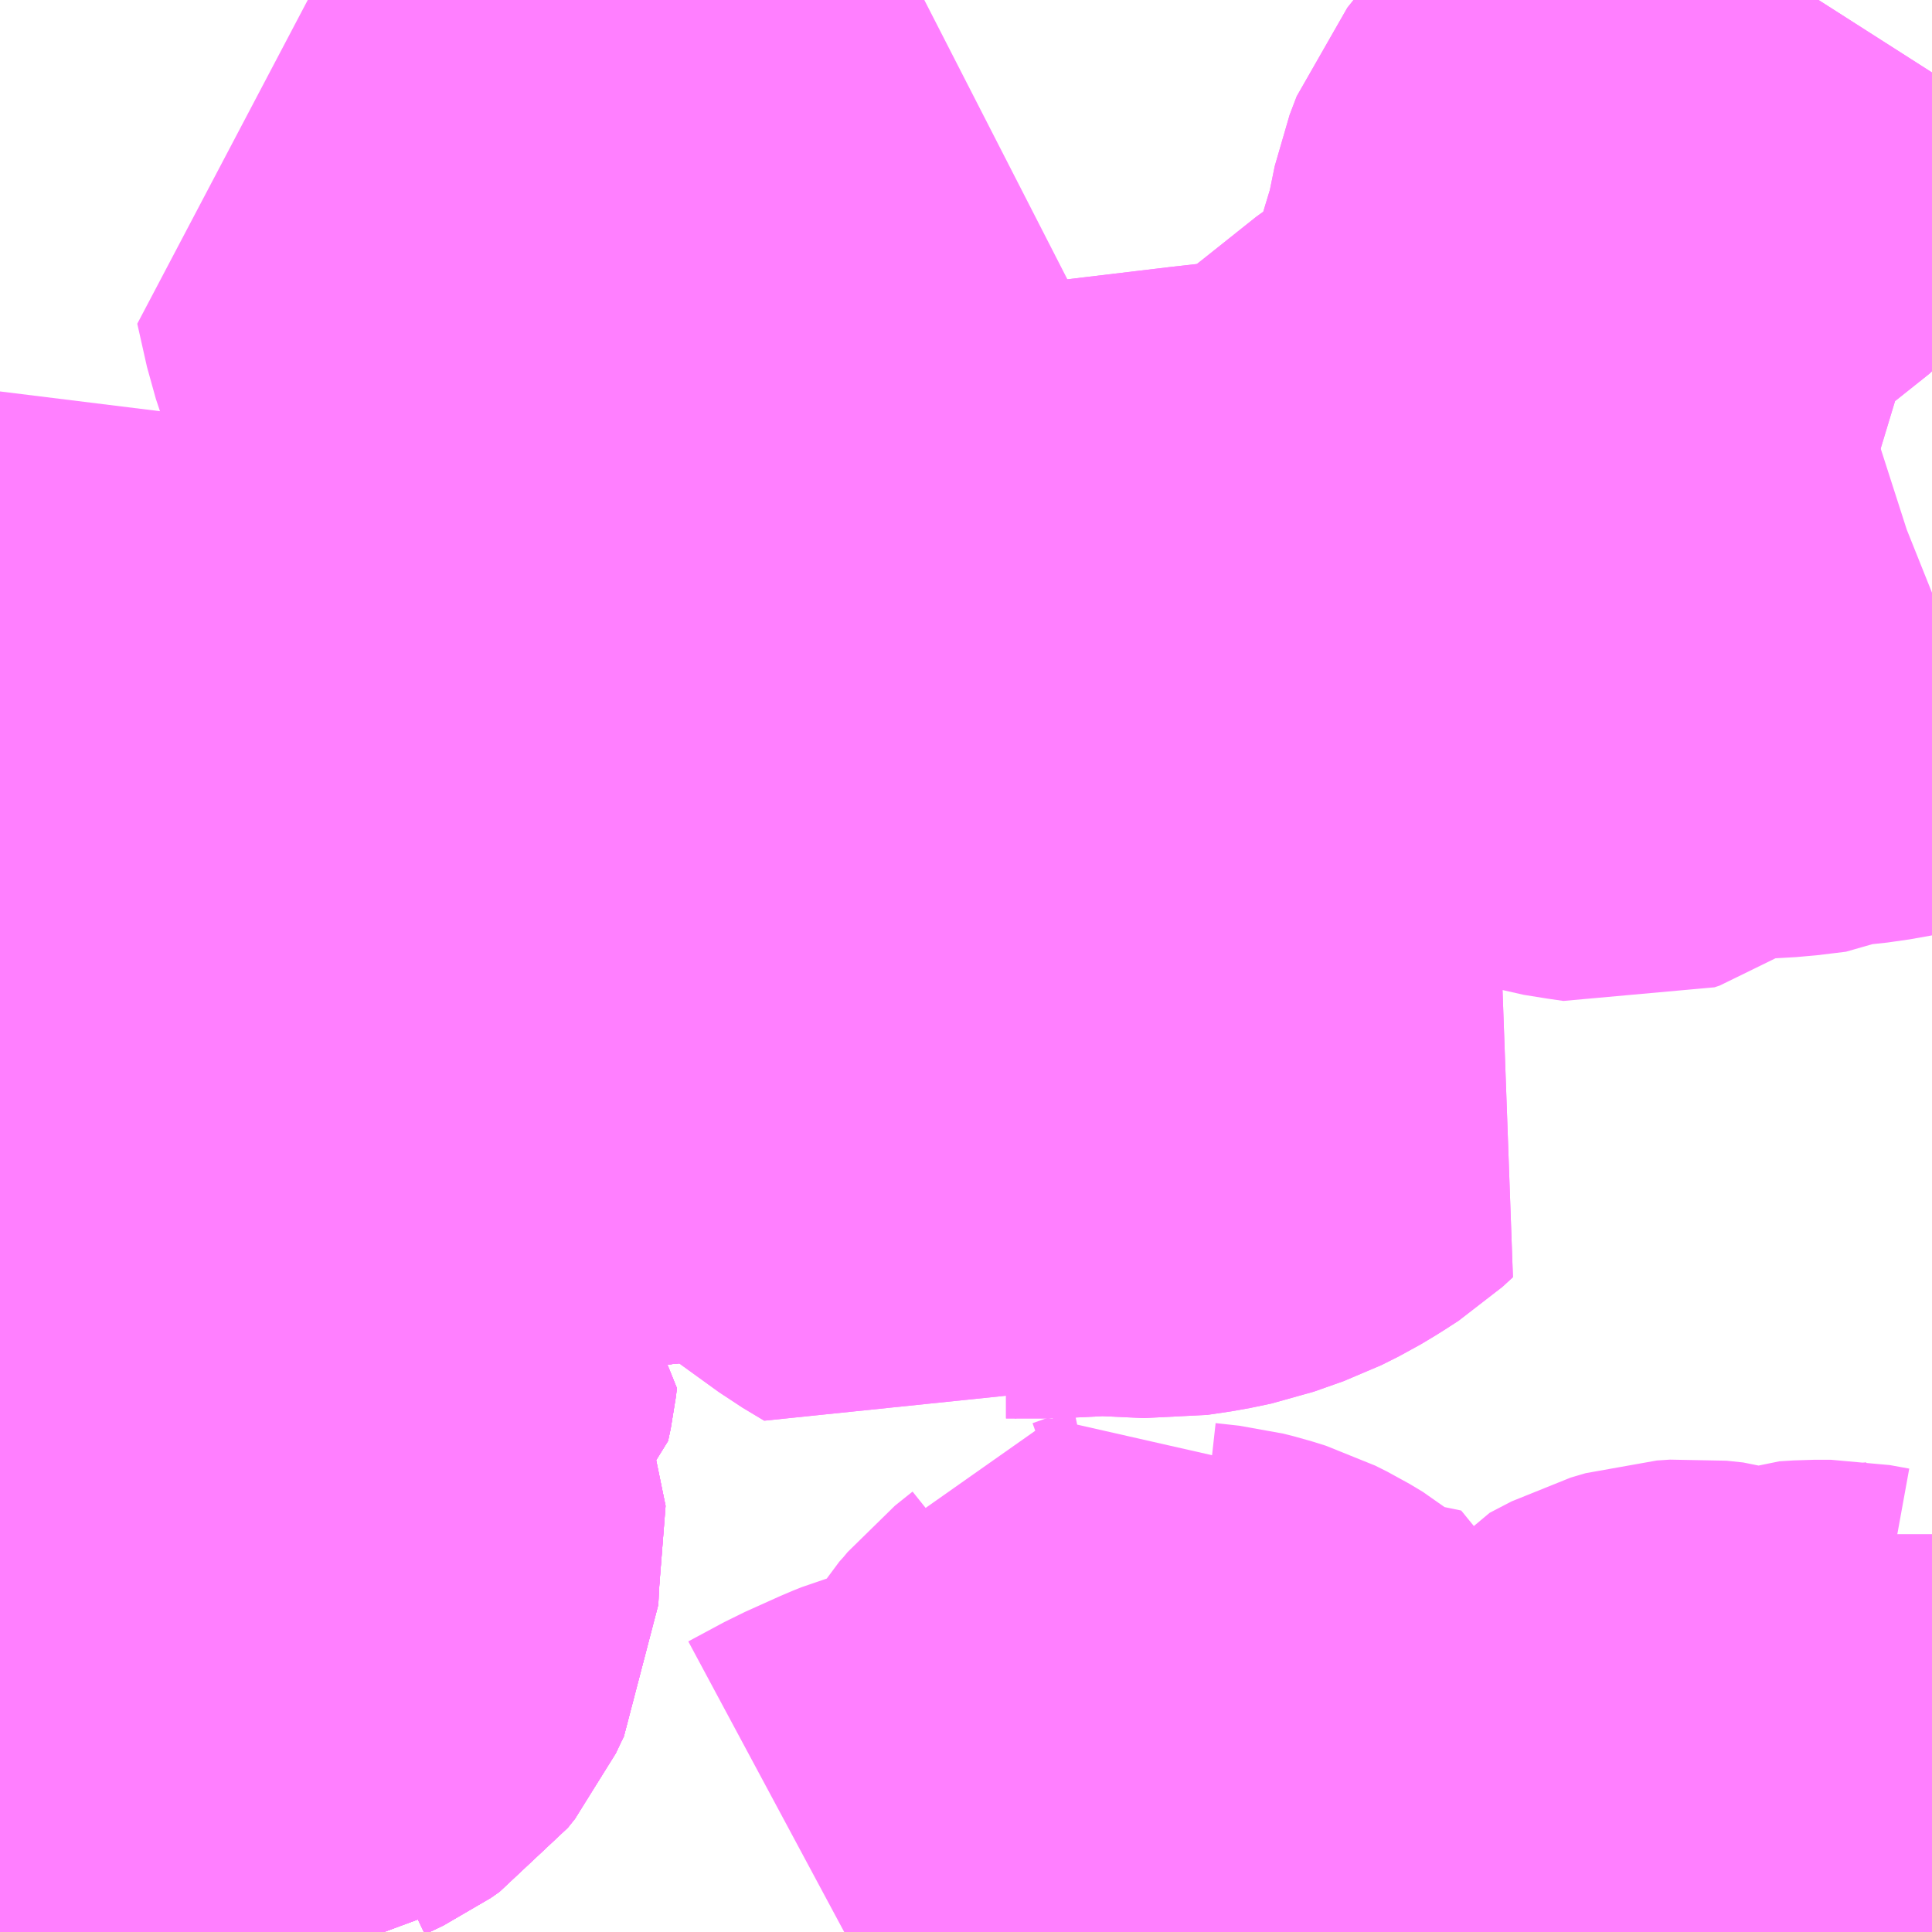 <?xml version="1.0" encoding="UTF-8"?>
<svg  xmlns="http://www.w3.org/2000/svg" xmlns:xlink="http://www.w3.org/1999/xlink" xmlns:go="http://purl.org/svgmap/profile" property="N07_001,N07_002,N07_003,N07_004,N07_005,N07_006,N07_007" viewBox="12988.037 -3282.715 2.197 2.197" go:dataArea="12988.037109375 -3282.71484375 2.197265625 2.197265625" >
<globalCoordinateSystem srsName="http://purl.org/crs/84" transform="matrix(100.0,0.0,0.0,-100.0,0.0,0.0)" />
<defs>
 <g id="p0" >
  <circle cx="0.0" cy="0.0" r="3" stroke="green" stroke-width="0.75" vector-effect="non-scaling-stroke" />
 </g>
</defs>
<g fill="none" fill-rule="evenodd" stroke="#FF00FF" stroke-width="0.75" opacity="0.5" vector-effect="non-scaling-stroke" stroke-linejoin="bevel" >
<path content="1,九州急行バス（株）,福岡～長崎（スーパーノンストップ出島道路）,17.0,19.5,19.5," xlink:title="1" d="M12990.234,-3280.593L12990.231,-3280.593L12990.175,-3280.593L12990.168,-3280.593L12990.136,-3280.591L12990.117,-3280.59L12990.069,-3280.584L12990.055,-3280.584L12990.017,-3280.577L12990.001,-3280.573L12989.993,-3280.573L12989.983,-3280.569L12989.952,-3280.563L12989.943,-3280.559L12989.925,-3280.555L12989.899,-3280.55L12989.891,-3280.552L12989.884,-3280.549L12989.862,-3280.548L12989.849,-3280.55L12989.832,-3280.55L12989.817,-3280.552L12989.787,-3280.557L12989.779,-3280.559L12989.753,-3280.563L12989.719,-3280.572L12989.675,-3280.581L12989.644,-3280.587L12989.624,-3280.595L12989.6,-3280.597L12989.593,-3280.599L12989.565,-3280.604L12989.539,-3280.611L12989.531,-3280.612L12989.517,-3280.614L12989.511,-3280.614L12989.502,-3280.616L12989.49,-3280.615L12989.474,-3280.616L12989.459,-3280.613L12989.442,-3280.611L12989.43,-3280.607L12989.402,-3280.597L12989.387,-3280.588L12989.378,-3280.584L12989.366,-3280.575L12989.351,-3280.563L12989.34,-3280.552L12989.322,-3280.538L12989.309,-3280.526L12989.303,-3280.518"/>
<path content="1,九州急行バス（株）,福岡～長崎（スーパーノンストップ（昭和町））,15.0,16.5,16.5," xlink:title="1" d="M12990.234,-3280.593L12990.231,-3280.593L12990.175,-3280.593L12990.168,-3280.593L12990.136,-3280.591L12990.117,-3280.59L12990.069,-3280.584L12990.055,-3280.584L12990.017,-3280.577L12990.001,-3280.573L12989.993,-3280.573L12989.983,-3280.569L12989.952,-3280.563L12989.943,-3280.559L12989.925,-3280.555L12989.899,-3280.55L12989.891,-3280.552L12989.884,-3280.549L12989.862,-3280.548L12989.849,-3280.55L12989.832,-3280.55L12989.817,-3280.552L12989.787,-3280.557L12989.779,-3280.559L12989.753,-3280.563L12989.719,-3280.572L12989.675,-3280.581L12989.644,-3280.587L12989.624,-3280.595L12989.6,-3280.597L12989.593,-3280.599L12989.565,-3280.604L12989.539,-3280.611L12989.531,-3280.612L12989.517,-3280.614L12989.511,-3280.614L12989.502,-3280.616L12989.49,-3280.615L12989.474,-3280.616L12989.459,-3280.613L12989.442,-3280.611L12989.43,-3280.607L12989.402,-3280.597L12989.387,-3280.588L12989.378,-3280.584L12989.366,-3280.575L12989.351,-3280.563L12989.34,-3280.552L12989.322,-3280.538L12989.309,-3280.526L12989.303,-3280.518"/>
<path content="1,九州急行バス（株）,福岡～長崎（嬉野インター）,14.0,14.0,14.0," xlink:title="1" d="M12989.303,-3280.518L12989.309,-3280.526L12989.322,-3280.538L12989.34,-3280.552L12989.351,-3280.563L12989.366,-3280.575L12989.378,-3280.584L12989.387,-3280.588L12989.402,-3280.597L12989.43,-3280.607L12989.442,-3280.611L12989.459,-3280.613L12989.474,-3280.616L12989.49,-3280.615L12989.502,-3280.616L12989.511,-3280.614L12989.517,-3280.614L12989.531,-3280.612L12989.539,-3280.611L12989.565,-3280.604L12989.593,-3280.599L12989.6,-3280.597L12989.624,-3280.595L12989.644,-3280.587L12989.675,-3280.581L12989.719,-3280.572L12989.753,-3280.563L12989.779,-3280.559L12989.787,-3280.557L12989.817,-3280.552L12989.832,-3280.55L12989.849,-3280.55L12989.862,-3280.548L12989.884,-3280.549L12989.891,-3280.552L12989.899,-3280.55L12989.925,-3280.555L12989.943,-3280.559L12989.952,-3280.563L12989.983,-3280.569L12989.993,-3280.573L12990.001,-3280.573L12990.017,-3280.577L12990.055,-3280.584L12990.069,-3280.584L12990.117,-3280.59L12990.136,-3280.591L12990.168,-3280.593L12990.175,-3280.593L12990.231,-3280.593L12990.234,-3280.593"/>
<path content="1,九州急行バス（株）,福岡～長崎（嬉野温泉　福岡空港）,4.0,4.0,4.0," xlink:title="1" d="M12989.303,-3280.518L12989.309,-3280.526L12989.322,-3280.538L12989.34,-3280.552L12989.351,-3280.563L12989.366,-3280.575L12989.378,-3280.584L12989.387,-3280.588L12989.402,-3280.597L12989.43,-3280.607L12989.442,-3280.611L12989.459,-3280.613L12989.474,-3280.616L12989.49,-3280.615L12989.502,-3280.616L12989.511,-3280.614L12989.517,-3280.614L12989.531,-3280.612L12989.539,-3280.611L12989.565,-3280.604L12989.593,-3280.599L12989.6,-3280.597L12989.624,-3280.595L12989.644,-3280.587L12989.675,-3280.581L12989.719,-3280.572L12989.753,-3280.563L12989.779,-3280.559L12989.787,-3280.557L12989.817,-3280.552L12989.832,-3280.55L12989.849,-3280.55L12989.862,-3280.548L12989.884,-3280.549L12989.891,-3280.552L12989.899,-3280.55L12989.925,-3280.555L12989.943,-3280.559L12989.952,-3280.563L12989.983,-3280.569L12989.993,-3280.573L12990.001,-3280.573L12990.017,-3280.577L12990.055,-3280.584L12990.069,-3280.584L12990.117,-3280.59L12990.136,-3280.591L12990.168,-3280.593L12990.175,-3280.593L12990.231,-3280.593L12990.234,-3280.593"/>
<path content="1,九州急行バス（株）,福岡～長崎（福岡空港）,10.0,10.0,10.0," xlink:title="1" d="M12990.234,-3280.593L12990.231,-3280.593L12990.175,-3280.593L12990.168,-3280.593L12990.136,-3280.591L12990.117,-3280.59L12990.069,-3280.584L12990.055,-3280.584L12990.017,-3280.577L12990.001,-3280.573L12989.993,-3280.573L12989.983,-3280.569L12989.952,-3280.563L12989.943,-3280.559L12989.925,-3280.555L12989.899,-3280.55L12989.891,-3280.552L12989.884,-3280.549L12989.862,-3280.548L12989.849,-3280.55L12989.832,-3280.55L12989.817,-3280.552L12989.787,-3280.557L12989.779,-3280.559L12989.753,-3280.563L12989.719,-3280.572L12989.675,-3280.581L12989.644,-3280.587L12989.624,-3280.595L12989.6,-3280.597L12989.593,-3280.599L12989.565,-3280.604L12989.539,-3280.611L12989.531,-3280.612L12989.517,-3280.614L12989.511,-3280.614L12989.502,-3280.616L12989.49,-3280.615L12989.474,-3280.616L12989.459,-3280.613L12989.442,-3280.611L12989.43,-3280.607L12989.402,-3280.597L12989.387,-3280.588L12989.378,-3280.584L12989.366,-3280.575L12989.351,-3280.563L12989.34,-3280.552L12989.322,-3280.538L12989.309,-3280.526L12989.303,-3280.518"/>
<path content="1,九州産交バス（株）,熊本～長崎　（りんどう号）,8.0,8.0,8.0," xlink:title="1" d="M12990.234,-3280.593L12990.231,-3280.593L12990.175,-3280.593L12990.168,-3280.593L12990.136,-3280.591L12990.117,-3280.59L12990.069,-3280.584L12990.055,-3280.584L12990.017,-3280.577L12990.001,-3280.573L12989.993,-3280.573L12989.983,-3280.569L12989.952,-3280.563L12989.943,-3280.559L12989.925,-3280.555L12989.899,-3280.55L12989.891,-3280.552L12989.884,-3280.549L12989.862,-3280.548L12989.849,-3280.55L12989.832,-3280.55L12989.817,-3280.552L12989.787,-3280.557L12989.779,-3280.559L12989.753,-3280.563L12989.719,-3280.572L12989.675,-3280.581L12989.644,-3280.587L12989.624,-3280.595L12989.6,-3280.597L12989.593,-3280.599L12989.565,-3280.604L12989.539,-3280.611L12989.531,-3280.612L12989.517,-3280.614L12989.511,-3280.614L12989.502,-3280.616L12989.49,-3280.615L12989.474,-3280.616L12989.459,-3280.613L12989.442,-3280.611L12989.43,-3280.607L12989.402,-3280.597L12989.387,-3280.588L12989.378,-3280.584L12989.366,-3280.575L12989.351,-3280.563L12989.34,-3280.552L12989.322,-3280.538L12989.309,-3280.526L12989.303,-3280.518"/>
<path content="1,亀の井バス（株）,長崎～大分・別府（サンライト号ノンストップ）,2.0,2.0,2.0," xlink:title="1" d="M12989.303,-3280.518L12989.309,-3280.526L12989.322,-3280.538L12989.34,-3280.552L12989.351,-3280.563L12989.366,-3280.575L12989.378,-3280.584L12989.387,-3280.588L12989.43,-3280.607L12989.442,-3280.611L12989.459,-3280.613L12989.474,-3280.616L12989.49,-3280.615L12989.502,-3280.616L12989.511,-3280.614L12989.517,-3280.614L12989.531,-3280.612L12989.539,-3280.611L12989.545,-3280.609L12989.565,-3280.604L12989.593,-3280.599L12989.6,-3280.597L12989.624,-3280.595L12989.644,-3280.587L12989.675,-3280.581L12989.719,-3280.572L12989.753,-3280.563L12989.779,-3280.559L12989.787,-3280.557L12989.817,-3280.552L12989.832,-3280.55L12989.849,-3280.55L12989.862,-3280.548L12989.884,-3280.549L12989.891,-3280.552L12989.899,-3280.55L12989.925,-3280.555L12989.943,-3280.559L12989.952,-3280.563L12989.983,-3280.569L12989.993,-3280.573L12990.001,-3280.573L12990.017,-3280.577L12990.055,-3280.584L12990.069,-3280.584L12990.117,-3280.59L12990.136,-3280.591L12990.168,-3280.593L12990.175,-3280.593L12990.231,-3280.593L12990.234,-3280.593"/>
<path content="1,亀の井バス（株）,長崎～大分・別府（サンライト号）,3.0,3.0,3.0," xlink:title="1" d="M12990.234,-3280.593L12990.231,-3280.593L12990.175,-3280.593L12990.168,-3280.593L12990.136,-3280.591L12990.117,-3280.59L12990.069,-3280.584L12990.055,-3280.584L12990.017,-3280.577L12990.001,-3280.573L12989.993,-3280.573L12989.983,-3280.569L12989.952,-3280.563L12989.943,-3280.559L12989.925,-3280.555L12989.899,-3280.55L12989.891,-3280.552L12989.884,-3280.549L12989.862,-3280.548L12989.849,-3280.55L12989.832,-3280.55L12989.817,-3280.552L12989.787,-3280.557L12989.779,-3280.559L12989.753,-3280.563L12989.719,-3280.572L12989.675,-3280.581L12989.644,-3280.587L12989.624,-3280.595L12989.6,-3280.597L12989.593,-3280.599L12989.565,-3280.604L12989.545,-3280.609L12989.539,-3280.611L12989.531,-3280.612L12989.517,-3280.614L12989.511,-3280.614L12989.502,-3280.616L12989.49,-3280.615L12989.474,-3280.616L12989.459,-3280.613L12989.442,-3280.611L12989.43,-3280.607L12989.387,-3280.588L12989.378,-3280.584L12989.366,-3280.575L12989.351,-3280.563L12989.34,-3280.552L12989.322,-3280.538L12989.309,-3280.526L12989.303,-3280.518"/>
<path content="1,名鉄バス（株）,名古屋～長崎,1.0,1.0,1.0," xlink:title="1" d="M12990.234,-3280.595L12990.179,-3280.595L12990.153,-3280.593L12990.136,-3280.591L12990.055,-3280.584L12990.017,-3280.577L12989.993,-3280.573L12989.952,-3280.563L12989.924,-3280.556L12989.891,-3280.552L12989.849,-3280.55L12989.817,-3280.552L12989.787,-3280.557L12989.758,-3280.562L12989.719,-3280.572L12989.69,-3280.578L12989.675,-3280.581L12989.644,-3280.587L12989.62,-3280.592L12989.6,-3280.597L12989.531,-3280.612L12989.502,-3280.616L12989.474,-3280.616L12989.442,-3280.611L12989.412,-3280.602L12989.377,-3280.584L12989.35,-3280.565L12989.322,-3280.538L12989.3,-3280.518"/>
<path content="1,大分バス（株）,長崎～大分・別府（サンライト号スーパーノンストップ）,2.0,2.0,2.0," xlink:title="1" d="M12989.303,-3280.518L12989.309,-3280.526L12989.322,-3280.538L12989.34,-3280.552L12989.351,-3280.563L12989.366,-3280.575L12989.378,-3280.584L12989.387,-3280.588L12989.43,-3280.607L12989.442,-3280.611L12989.459,-3280.613L12989.474,-3280.616L12989.49,-3280.615L12989.502,-3280.616L12989.511,-3280.614L12989.517,-3280.614L12989.531,-3280.612L12989.539,-3280.611L12989.545,-3280.609L12989.565,-3280.604L12989.593,-3280.599L12989.6,-3280.597L12989.624,-3280.595L12989.644,-3280.587L12989.675,-3280.581L12989.719,-3280.572L12989.753,-3280.563L12989.779,-3280.559L12989.787,-3280.557L12989.817,-3280.552L12989.832,-3280.55L12989.849,-3280.55L12989.862,-3280.548L12989.884,-3280.549L12989.891,-3280.552L12989.899,-3280.55L12989.925,-3280.555L12989.943,-3280.559L12989.952,-3280.563L12989.983,-3280.569L12989.993,-3280.573L12990.001,-3280.573L12990.017,-3280.577L12990.055,-3280.584L12990.069,-3280.584L12990.117,-3280.59L12990.136,-3280.591L12990.168,-3280.593L12990.175,-3280.593L12990.231,-3280.593L12990.234,-3280.593"/>
<path content="1,大分交通（株）,長崎～大分・別府（サンライト号ノンストップ）,2.0,2.0,2.0," xlink:title="1" d="M12989.303,-3280.518L12989.309,-3280.526L12989.322,-3280.538L12989.34,-3280.552L12989.351,-3280.563L12989.366,-3280.575L12989.378,-3280.584L12989.387,-3280.588L12989.43,-3280.607L12989.442,-3280.611L12989.459,-3280.613L12989.474,-3280.616L12989.49,-3280.615L12989.502,-3280.616L12989.511,-3280.614L12989.517,-3280.614L12989.531,-3280.612L12989.539,-3280.611L12989.545,-3280.609L12989.565,-3280.604L12989.593,-3280.599L12989.6,-3280.597L12989.624,-3280.595L12989.644,-3280.587L12989.675,-3280.581L12989.719,-3280.572L12989.753,-3280.563L12989.779,-3280.559L12989.787,-3280.557L12989.817,-3280.552L12989.832,-3280.55L12989.849,-3280.55L12989.862,-3280.548L12989.884,-3280.549L12989.891,-3280.552L12989.899,-3280.55L12989.925,-3280.555L12989.943,-3280.559L12989.952,-3280.563L12989.983,-3280.569L12989.993,-3280.573L12990.001,-3280.573L12990.017,-3280.577L12990.055,-3280.584L12990.069,-3280.584L12990.117,-3280.59L12990.136,-3280.591L12990.168,-3280.593L12990.175,-3280.593L12990.231,-3280.593L12990.234,-3280.593"/>
<path content="1,日田バス（株）,長崎～大分・別府（サンライト号）,3.0,3.0,3.0," xlink:title="1" d="M12989.303,-3280.518L12989.309,-3280.526L12989.322,-3280.538L12989.34,-3280.552L12989.351,-3280.563L12989.366,-3280.575L12989.378,-3280.584L12989.387,-3280.588L12989.43,-3280.607L12989.442,-3280.611L12989.459,-3280.613L12989.474,-3280.616L12989.49,-3280.615L12989.502,-3280.616L12989.511,-3280.614L12989.517,-3280.614L12989.531,-3280.612L12989.539,-3280.611L12989.545,-3280.609L12989.565,-3280.604L12989.593,-3280.599L12989.6,-3280.597L12989.624,-3280.595L12989.644,-3280.587L12989.675,-3280.581L12989.719,-3280.572L12989.753,-3280.563L12989.779,-3280.559L12989.787,-3280.557L12989.817,-3280.552L12989.832,-3280.55L12989.849,-3280.55L12989.862,-3280.548L12989.884,-3280.549L12989.891,-3280.552L12989.899,-3280.55L12989.925,-3280.555L12989.943,-3280.559L12989.952,-3280.563L12989.983,-3280.569L12989.993,-3280.573L12990.001,-3280.573L12990.017,-3280.577L12990.055,-3280.584L12990.069,-3280.584L12990.117,-3280.59L12990.136,-3280.591L12990.168,-3280.593L12990.175,-3280.593L12990.231,-3280.593L12990.234,-3280.593"/>
<path content="1,昭和自動車（株）,レインボー壱岐号,3.0,3.0,3.0," xlink:title="1" d="M12990.234,-3280.593L12990.231,-3280.593L12990.175,-3280.593L12990.168,-3280.593L12990.136,-3280.591L12990.117,-3280.59L12990.069,-3280.584L12990.055,-3280.584L12990.017,-3280.577L12990.001,-3280.573L12989.993,-3280.573L12989.983,-3280.569L12989.952,-3280.563L12989.943,-3280.559L12989.925,-3280.555L12989.899,-3280.55L12989.891,-3280.552L12989.884,-3280.549L12989.862,-3280.548L12989.849,-3280.55L12989.832,-3280.55L12989.817,-3280.552L12989.787,-3280.557L12989.779,-3280.559L12989.753,-3280.563L12989.719,-3280.572L12989.675,-3280.581L12989.644,-3280.587L12989.624,-3280.595L12989.6,-3280.597L12989.593,-3280.599L12989.565,-3280.604L12989.539,-3280.611L12989.531,-3280.612L12989.517,-3280.614L12989.511,-3280.614L12989.502,-3280.616L12989.49,-3280.615L12989.474,-3280.616L12989.459,-3280.613L12989.442,-3280.611L12989.43,-3280.607L12989.402,-3280.597L12989.387,-3280.588L12989.378,-3280.584L12989.366,-3280.575L12989.351,-3280.563L12989.34,-3280.552L12989.322,-3280.538L12989.309,-3280.526L12989.303,-3280.518"/>
<path content="1,神姫バス（株）,神戸（三ノ宮）・姫路-長崎,1.0,1.0,1.0," xlink:title="1" d="M12990.234,-3280.595L12990.179,-3280.595L12990.153,-3280.593L12990.136,-3280.591L12990.055,-3280.584L12990.017,-3280.577L12989.993,-3280.573L12989.952,-3280.563L12989.924,-3280.556L12989.891,-3280.552L12989.849,-3280.55L12989.817,-3280.552L12989.787,-3280.557L12989.758,-3280.562L12989.719,-3280.572L12989.69,-3280.578L12989.675,-3280.581L12989.644,-3280.587L12989.62,-3280.592L12989.6,-3280.597L12989.531,-3280.612L12989.502,-3280.616L12989.474,-3280.616L12989.442,-3280.611L12989.412,-3280.602L12989.377,-3280.584L12989.35,-3280.565L12989.322,-3280.538L12989.3,-3280.518"/>
<path content="1,西肥自動車（株）,佐世保～長崎（スーパーノンストップ西山バイパス経由）,2.5,2.0,2.0," xlink:title="1" d="M12990.234,-3280.593L12990.231,-3280.593L12990.175,-3280.593L12990.168,-3280.593L12990.136,-3280.591L12990.117,-3280.59L12990.069,-3280.584L12990.055,-3280.584L12990.017,-3280.577L12990.001,-3280.573L12989.993,-3280.573L12989.983,-3280.569L12989.952,-3280.563L12989.943,-3280.559L12989.925,-3280.555L12989.899,-3280.55L12989.891,-3280.552L12989.884,-3280.549L12989.862,-3280.548L12989.849,-3280.55L12989.832,-3280.55L12989.817,-3280.552L12989.787,-3280.557L12989.779,-3280.559L12989.753,-3280.563L12989.719,-3280.572L12989.675,-3280.581L12989.644,-3280.587L12989.624,-3280.595L12989.6,-3280.597L12989.593,-3280.599L12989.565,-3280.604L12989.545,-3280.609L12989.539,-3280.611L12989.531,-3280.612L12989.517,-3280.614L12989.511,-3280.614L12989.502,-3280.616L12989.49,-3280.615L12989.474,-3280.616L12989.459,-3280.613L12989.442,-3280.611L12989.43,-3280.607L12989.387,-3280.588L12989.378,-3280.584L12989.366,-3280.575L12989.351,-3280.563L12989.34,-3280.552L12989.322,-3280.538L12989.309,-3280.526L12989.303,-3280.518"/>
<path content="1,西肥自動車（株）,佐世保～長崎（ノンストップ）,10.0,9.5,9.5," xlink:title="1" d="M12990.234,-3280.593L12990.231,-3280.593L12990.175,-3280.593L12990.168,-3280.593L12990.136,-3280.591L12990.117,-3280.59L12990.069,-3280.584L12990.055,-3280.584L12990.017,-3280.577L12990.001,-3280.573L12989.993,-3280.573L12989.983,-3280.569L12989.952,-3280.563L12989.943,-3280.559L12989.925,-3280.555L12989.899,-3280.55L12989.891,-3280.552L12989.884,-3280.549L12989.862,-3280.548L12989.849,-3280.55L12989.832,-3280.55L12989.817,-3280.552L12989.787,-3280.557L12989.779,-3280.559L12989.753,-3280.563L12989.719,-3280.572L12989.675,-3280.581L12989.644,-3280.587L12989.624,-3280.595L12989.6,-3280.597L12989.593,-3280.599L12989.565,-3280.604L12989.545,-3280.609L12989.539,-3280.611L12989.531,-3280.612L12989.517,-3280.614L12989.511,-3280.614L12989.502,-3280.616L12989.49,-3280.615L12989.474,-3280.616L12989.459,-3280.613L12989.442,-3280.611L12989.43,-3280.607L12989.387,-3280.588L12989.378,-3280.584L12989.366,-3280.575L12989.351,-3280.563L12989.34,-3280.552L12989.322,-3280.538L12989.309,-3280.526L12989.303,-3280.518"/>
<path content="1,西肥自動車（株）,佐世保～長崎（波佐見有田IC経由）,2.5,2.5,2.5," xlink:title="1" d="M12990.234,-3280.593L12990.231,-3280.593L12990.175,-3280.593L12990.168,-3280.593L12990.136,-3280.591L12990.117,-3280.59L12990.069,-3280.584L12990.055,-3280.584L12990.017,-3280.577L12990.001,-3280.573L12989.993,-3280.573L12989.983,-3280.569L12989.952,-3280.563L12989.943,-3280.559L12989.925,-3280.555L12989.899,-3280.55L12989.891,-3280.552L12989.884,-3280.549L12989.862,-3280.548L12989.849,-3280.55L12989.832,-3280.55L12989.817,-3280.552L12989.787,-3280.557L12989.779,-3280.559L12989.753,-3280.563L12989.719,-3280.572L12989.675,-3280.581L12989.644,-3280.587L12989.624,-3280.595L12989.6,-3280.597L12989.593,-3280.599L12989.565,-3280.604L12989.545,-3280.609L12989.539,-3280.611L12989.531,-3280.612L12989.517,-3280.614L12989.511,-3280.614L12989.502,-3280.616L12989.49,-3280.615L12989.474,-3280.616L12989.459,-3280.613L12989.442,-3280.611L12989.43,-3280.607L12989.387,-3280.588L12989.378,-3280.584L12989.366,-3280.575L12989.351,-3280.563L12989.34,-3280.552L12989.322,-3280.538L12989.309,-3280.526L12989.303,-3280.518"/>
<path content="1,近鉄バス（株）,京都・大阪⇔長崎,1.0,1.0,1.0," xlink:title="1" d="M12990.234,-3280.595L12990.179,-3280.595L12990.153,-3280.593L12990.136,-3280.591L12990.055,-3280.584L12990.017,-3280.577L12989.993,-3280.573L12989.952,-3280.563L12989.924,-3280.556L12989.891,-3280.552L12989.849,-3280.55L12989.817,-3280.552L12989.787,-3280.557L12989.758,-3280.562L12989.719,-3280.572L12989.69,-3280.578L12989.675,-3280.581L12989.644,-3280.587L12989.62,-3280.592L12989.6,-3280.597L12989.531,-3280.612L12989.502,-3280.616L12989.474,-3280.616L12989.442,-3280.611L12989.412,-3280.602L12989.377,-3280.584L12989.35,-3280.565L12989.322,-3280.538L12989.3,-3280.518"/>
<path content="1,長崎県央バス（株）,中央橋→久山台ニュータウン（大波止・純心校前経由）,4.0,0.0,0.0," xlink:title="1" d="M12989.303,-3280.518L12989.309,-3280.526L12989.322,-3280.538L12989.34,-3280.552L12989.351,-3280.563L12989.366,-3280.575L12989.378,-3280.584L12989.387,-3280.588L12989.402,-3280.597L12989.43,-3280.607L12989.442,-3280.611L12989.459,-3280.613L12989.474,-3280.616L12989.49,-3280.615L12989.502,-3280.616L12989.511,-3280.614L12989.517,-3280.614L12989.531,-3280.612L12989.539,-3280.611L12989.545,-3280.609L12989.565,-3280.604L12989.593,-3280.599L12989.6,-3280.597L12989.624,-3280.595L12989.644,-3280.587L12989.675,-3280.581L12989.719,-3280.572L12989.753,-3280.563L12989.779,-3280.559L12989.787,-3280.557L12989.817,-3280.552L12989.832,-3280.55L12989.849,-3280.55L12989.862,-3280.548L12989.884,-3280.549L12989.891,-3280.552L12989.899,-3280.55L12989.925,-3280.555L12989.943,-3280.559L12989.952,-3280.563L12989.983,-3280.569L12989.993,-3280.573L12990.001,-3280.573L12990.017,-3280.577L12990.055,-3280.584L12990.069,-3280.584L12990.117,-3280.59L12990.136,-3280.591L12990.168,-3280.593L12990.175,-3280.593L12990.231,-3280.593L12990.234,-3280.593"/>
<path content="1,長崎県央バス（株）,久山台ニュータウン→中央橋（昭和町・長崎駅前・大波止経由）,3.0,3.0,1.0," xlink:title="1" d="M12989.303,-3280.518L12989.309,-3280.526L12989.322,-3280.538L12989.34,-3280.552L12989.351,-3280.563L12989.366,-3280.575L12989.378,-3280.584L12989.387,-3280.588L12989.402,-3280.597L12989.43,-3280.607L12989.442,-3280.611L12989.459,-3280.613L12989.474,-3280.616L12989.49,-3280.615L12989.502,-3280.616L12989.511,-3280.614L12989.517,-3280.614L12989.531,-3280.612L12989.539,-3280.611L12989.545,-3280.609L12989.565,-3280.604L12989.593,-3280.599L12989.6,-3280.597L12989.624,-3280.595L12989.644,-3280.587L12989.675,-3280.581L12989.719,-3280.572L12989.753,-3280.563L12989.779,-3280.559L12989.787,-3280.557L12989.817,-3280.552L12989.832,-3280.55L12989.849,-3280.55L12989.862,-3280.548L12989.884,-3280.549L12989.891,-3280.552L12989.899,-3280.55L12989.925,-3280.555L12989.943,-3280.559L12989.952,-3280.563L12989.983,-3280.569L12989.993,-3280.573L12990.001,-3280.573L12990.017,-3280.577L12990.055,-3280.584L12990.069,-3280.584L12990.117,-3280.59L12990.136,-3280.591L12990.168,-3280.593L12990.175,-3280.593L12990.231,-3280.593L12990.234,-3280.593"/>
<path content="1,長崎県央バス（株）,久山台ニュータウン→長崎駅前（諏訪神社・中央橋経由）,1.0,0.0,0.0," xlink:title="1" d="M12989.303,-3280.518L12989.309,-3280.526L12989.322,-3280.538L12989.34,-3280.552L12989.351,-3280.563L12989.366,-3280.575L12989.378,-3280.584L12989.387,-3280.588L12989.402,-3280.597L12989.43,-3280.607L12989.442,-3280.611L12989.459,-3280.613L12989.474,-3280.616L12989.49,-3280.615L12989.502,-3280.616L12989.511,-3280.614L12989.517,-3280.614L12989.531,-3280.612L12989.539,-3280.611L12989.545,-3280.609L12989.565,-3280.604L12989.593,-3280.599L12989.6,-3280.597L12989.624,-3280.595L12989.644,-3280.587L12989.675,-3280.581L12989.719,-3280.572L12989.753,-3280.563L12989.779,-3280.559L12989.787,-3280.557L12989.817,-3280.552L12989.832,-3280.55L12989.849,-3280.55L12989.862,-3280.548L12989.884,-3280.549L12989.891,-3280.552L12989.899,-3280.55L12989.925,-3280.555L12989.943,-3280.559L12989.952,-3280.563L12989.983,-3280.569L12989.993,-3280.573L12990.001,-3280.573L12990.017,-3280.577L12990.055,-3280.584L12990.069,-3280.584L12990.117,-3280.59L12990.136,-3280.591L12990.168,-3280.593L12990.175,-3280.593L12990.231,-3280.593L12990.234,-3280.593"/>
<path content="1,長崎自動車（株）,三重・長与・時津・バイパス経由-長崎新地線,11.0,0.0,0.0," xlink:title="1" d="M12988.037,-3281.779L12988.056,-3281.762L12988.117,-3281.704L12988.162,-3281.666L12988.181,-3281.651L12988.197,-3281.643L12988.209,-3281.639L12988.23,-3281.631L12988.259,-3281.621L12988.288,-3281.617L12988.338,-3281.611L12988.355,-3281.61L12988.393,-3281.618L12988.416,-3281.629L12988.477,-3281.66L12988.591,-3281.727L12988.668,-3281.768L12988.737,-3281.805L12988.786,-3281.828L12988.816,-3281.841L12988.844,-3281.857L12988.865,-3281.874L12988.873,-3281.883L12988.884,-3281.893L12988.898,-3281.904L12988.923,-3281.923L12988.988,-3281.956L12989.031,-3281.977L12989.067,-3281.99L12989.104,-3282.002L12989.146,-3282.007L12989.228,-3282.017L12989.412,-3282.039L12989.492,-3282.048L12989.535,-3282.051L12989.564,-3282.068L12989.64,-3282.128L12989.699,-3282.175L12989.76,-3282.215L12989.781,-3282.233L12989.796,-3282.256L12989.812,-3282.298L12989.845,-3282.407L12989.854,-3282.451L12989.862,-3282.472L12989.87,-3282.482L12989.89,-3282.502L12989.948,-3282.544L12989.997,-3282.583L12990.034,-3282.622L12990.082,-3282.679L12990.105,-3282.715"/>
<path content="1,長崎自動車（株）,内海-（琴海・大串）線,81.0,63.0,57.0," xlink:title="1" d="M12988.8,-3281.671L12988.821,-3281.677L12988.847,-3281.684L12989.055,-3281.714L12989.09,-3281.718L12989.121,-3281.718L12989.147,-3281.717L12989.176,-3281.714L12989.212,-3281.706L12989.255,-3281.694L12989.283,-3281.681L12989.318,-3281.668L12989.353,-3281.646L12989.408,-3281.608L12989.48,-3281.558L12989.504,-3281.539L12989.492,-3281.528L12989.475,-3281.517L12989.46,-3281.508L12989.44,-3281.498L12989.406,-3281.486L12989.382,-3281.481L12989.355,-3281.477L12989.29,-3281.48L12989.23,-3281.477L12989.181,-3281.477L12989.166,-3281.476L12989.153,-3281.47L12989.139,-3281.458L12989.099,-3281.421L12989.074,-3281.436L12988.937,-3281.535L12988.905,-3281.555L12988.891,-3281.568L12988.873,-3281.589L12988.8,-3281.671"/>
<path content="1,長崎自動車（株）,内海-（琴海・大串）線,81.0,63.0,57.0," xlink:title="1" d="M12988.037,-3281.779L12988.056,-3281.762L12988.117,-3281.704L12988.162,-3281.666L12988.181,-3281.651L12988.197,-3281.643L12988.209,-3281.639L12988.23,-3281.631L12988.259,-3281.621L12988.288,-3281.617L12988.338,-3281.611L12988.355,-3281.61L12988.393,-3281.618L12988.416,-3281.629L12988.428,-3281.617L12988.462,-3281.593L12988.478,-3281.581L12988.497,-3281.566L12988.5,-3281.564L12988.513,-3281.552L12988.527,-3281.549L12988.539,-3281.538L12988.551,-3281.535L12988.565,-3281.534L12988.622,-3281.533L12988.658,-3281.534L12988.729,-3281.533L12988.746,-3281.533L12988.76,-3281.536L12988.771,-3281.54L12988.779,-3281.545L12988.785,-3281.554L12988.785,-3281.557L12988.786,-3281.572L12988.786,-3281.582L12988.777,-3281.602L12988.767,-3281.622L12988.764,-3281.633L12988.766,-3281.643L12988.771,-3281.653L12988.786,-3281.663L12988.8,-3281.671"/>
<path content="1,長崎自動車（株）,大串線、石原線,37.5,28.5,26.0," xlink:title="1" d="M12988.037,-3281.998L12988.047,-3281.988L12988.06,-3281.973L12988.089,-3281.945L12988.113,-3281.921L12988.162,-3281.876L12988.189,-3281.85L12988.21,-3281.835L12988.235,-3281.822L12988.263,-3281.802L12988.291,-3281.779L12988.299,-3281.769L12988.311,-3281.757L12988.318,-3281.745L12988.329,-3281.735L12988.364,-3281.689L12988.392,-3281.654L12988.416,-3281.629L12988.428,-3281.617L12988.462,-3281.593L12988.478,-3281.581L12988.497,-3281.566L12988.5,-3281.564L12988.513,-3281.552L12988.527,-3281.549L12988.539,-3281.538L12988.551,-3281.535L12988.565,-3281.534L12988.622,-3281.533L12988.658,-3281.534L12988.729,-3281.533L12988.746,-3281.533L12988.76,-3281.536L12988.771,-3281.54L12988.779,-3281.545L12988.785,-3281.554L12988.785,-3281.557L12988.786,-3281.572L12988.786,-3281.582L12988.777,-3281.602L12988.767,-3281.622L12988.764,-3281.633L12988.766,-3281.643L12988.771,-3281.653L12988.786,-3281.663L12988.8,-3281.671L12988.821,-3281.677L12988.847,-3281.684"/>
<path content="1,長崎自動車（株）,時津-南陽台-長与ニュータウン・長与駅線,8.0,6.0,6.0," xlink:title="1" d="M12988.259,-3281.621L12988.259,-3281.607L12988.264,-3281.584L12988.278,-3281.553L12988.318,-3281.482L12988.348,-3281.441L12988.355,-3281.431L12988.356,-3281.423L12988.357,-3281.395L12988.36,-3281.384L12988.374,-3281.359L12988.379,-3281.348L12988.378,-3281.338L12988.375,-3281.329L12988.37,-3281.324L12988.353,-3281.311L12988.34,-3281.303L12988.333,-3281.301L12988.328,-3281.295L12988.321,-3281.287L12988.311,-3281.27L12988.31,-3281.255L12988.316,-3281.241L12988.325,-3281.235L12988.33,-3281.23L12988.408,-3281.197L12988.428,-3281.183L12988.434,-3281.178L12988.433,-3281.169L12988.43,-3281.155L12988.42,-3281.147L12988.412,-3281.144L12988.402,-3281.145L12988.38,-3281.15L12988.353,-3281.159L12988.307,-3281.174L12988.282,-3281.181L12988.275,-3281.184L12988.258,-3281.189L12988.246,-3281.191L12988.222,-3281.191L12988.209,-3281.184L12988.203,-3281.175L12988.199,-3281.158L12988.205,-3281.144L12988.212,-3281.133L12988.233,-3281.116L12988.242,-3281.109L12988.249,-3281.106L12988.26,-3281.1L12988.281,-3281.097L12988.29,-3281.096L12988.3,-3281.095L12988.32,-3281.091L12988.347,-3281.083L12988.369,-3281.075L12988.394,-3281.063L12988.403,-3281.053L12988.41,-3281.051L12988.42,-3281.032L12988.413,-3280.943L12988.412,-3280.929L12988.411,-3280.908L12988.406,-3280.898L12988.398,-3280.881L12988.39,-3280.871L12988.38,-3280.864L12988.359,-3280.854L12988.352,-3280.848L12988.336,-3280.848L12988.311,-3280.848L12988.15,-3280.86L12988.037,-3280.869"/>
<path content="1,長崎自動車（株）,時津-南陽台-長与ニュータウン・長与駅線,8.0,6.0,6.0," xlink:title="1" d="M12988.259,-3281.621L12988.23,-3281.631L12988.209,-3281.639L12988.197,-3281.643L12988.181,-3281.651L12988.162,-3281.666L12988.117,-3281.704L12988.056,-3281.762L12988.037,-3281.779"/>
<path content="1,長崎自動車（株）,時津-南陽台-長与ニュータウン・長与駅線,8.0,6.0,6.0," xlink:title="1" d="M12988.416,-3281.629L12988.393,-3281.618L12988.355,-3281.61L12988.338,-3281.611L12988.288,-3281.617L12988.259,-3281.621"/>
<path content="1,長崎自動車（株）,時津-南陽台-長与ニュータウン・長与駅線,8.0,6.0,6.0," xlink:title="1" d="M12988.847,-3281.684L12988.821,-3281.677L12988.8,-3281.671L12988.786,-3281.663L12988.771,-3281.653L12988.766,-3281.643L12988.764,-3281.633L12988.767,-3281.622L12988.777,-3281.602L12988.786,-3281.582L12988.786,-3281.572L12988.785,-3281.557L12988.785,-3281.554L12988.779,-3281.545L12988.771,-3281.54L12988.76,-3281.536L12988.746,-3281.533L12988.729,-3281.533L12988.658,-3281.534L12988.622,-3281.533L12988.565,-3281.534L12988.551,-3281.535L12988.539,-3281.538L12988.527,-3281.549L12988.513,-3281.552L12988.5,-3281.564L12988.497,-3281.566L12988.478,-3281.581L12988.462,-3281.593L12988.428,-3281.617L12988.416,-3281.629"/>
<path content="1,長崎自動車（株）,時津-南陽台-長与ニュータウン・長与駅線,8.0,6.0,6.0," xlink:title="1" d="M12988.037,-3281.998L12988.047,-3281.988L12988.06,-3281.973L12988.089,-3281.945L12988.113,-3281.921L12988.162,-3281.876L12988.189,-3281.85L12988.21,-3281.835L12988.235,-3281.822L12988.263,-3281.802L12988.291,-3281.779L12988.299,-3281.769L12988.311,-3281.757L12988.318,-3281.745L12988.329,-3281.735L12988.364,-3281.689L12988.392,-3281.654L12988.416,-3281.629"/>
<path content="1,長崎自動車（株）,時津・溝川-長与ニュータウン線,1.0,1.0,1.0," xlink:title="1" d="M12988.847,-3281.684L12988.821,-3281.677L12988.8,-3281.671L12988.786,-3281.663L12988.771,-3281.653L12988.766,-3281.643L12988.764,-3281.633L12988.767,-3281.622L12988.777,-3281.602L12988.786,-3281.582L12988.786,-3281.572L12988.785,-3281.557L12988.785,-3281.554L12988.779,-3281.545L12988.771,-3281.54L12988.76,-3281.536L12988.746,-3281.533L12988.729,-3281.533L12988.658,-3281.534L12988.622,-3281.533L12988.565,-3281.534L12988.551,-3281.535L12988.539,-3281.538L12988.527,-3281.549L12988.513,-3281.552L12988.5,-3281.564L12988.497,-3281.566L12988.478,-3281.581L12988.462,-3281.593L12988.428,-3281.617L12988.416,-3281.629L12988.392,-3281.654L12988.364,-3281.689L12988.329,-3281.735L12988.318,-3281.745L12988.311,-3281.757L12988.299,-3281.769L12988.291,-3281.779L12988.263,-3281.802L12988.235,-3281.822L12988.21,-3281.835L12988.189,-3281.85L12988.162,-3281.876L12988.113,-3281.921L12988.089,-3281.945L12988.06,-3281.973L12988.047,-3281.988L12988.037,-3281.998"/>
<path content="1,長崎自動車（株）,長与ニュータウン～上横尾、寺川内,12.5,12.0,11.5," xlink:title="1" d="M12988.037,-3280.869L12988.15,-3280.86L12988.311,-3280.848L12988.336,-3280.848L12988.352,-3280.848L12988.359,-3280.854L12988.38,-3280.864L12988.39,-3280.871L12988.398,-3280.881L12988.406,-3280.898L12988.411,-3280.908L12988.412,-3280.929L12988.413,-3280.943L12988.42,-3281.032L12988.41,-3281.051L12988.403,-3281.053L12988.394,-3281.063L12988.369,-3281.075L12988.347,-3281.083L12988.32,-3281.091L12988.3,-3281.095L12988.29,-3281.096L12988.281,-3281.097L12988.26,-3281.1L12988.249,-3281.106L12988.242,-3281.109L12988.233,-3281.116L12988.212,-3281.133L12988.205,-3281.144L12988.199,-3281.158L12988.203,-3281.175L12988.209,-3281.184L12988.222,-3281.191L12988.246,-3281.191L12988.258,-3281.189L12988.275,-3281.184L12988.282,-3281.181L12988.307,-3281.174L12988.353,-3281.159L12988.38,-3281.15L12988.402,-3281.145L12988.412,-3281.144L12988.42,-3281.147L12988.43,-3281.155L12988.433,-3281.169L12988.434,-3281.178L12988.428,-3281.183L12988.408,-3281.197L12988.33,-3281.23L12988.325,-3281.235L12988.316,-3281.241L12988.31,-3281.255L12988.311,-3281.27L12988.321,-3281.287L12988.328,-3281.295L12988.333,-3281.301L12988.34,-3281.303L12988.353,-3281.311L12988.37,-3281.324L12988.375,-3281.329L12988.378,-3281.338L12988.379,-3281.348L12988.374,-3281.359L12988.36,-3281.384L12988.357,-3281.395L12988.356,-3281.423L12988.355,-3281.431L12988.348,-3281.441L12988.318,-3281.482L12988.278,-3281.553L12988.264,-3281.584L12988.259,-3281.607L12988.259,-3281.621"/>
<path content="1,長崎自動車（株）,長与ニュータウン～上横尾、寺川内,12.5,12.0,11.5," xlink:title="1" d="M12988.259,-3281.621L12988.288,-3281.617L12988.338,-3281.611L12988.355,-3281.61L12988.393,-3281.618L12988.416,-3281.629"/>
<path content="1,長崎自動車（株）,長与ニュータウン～上横尾、寺川内,12.5,12.0,11.5," xlink:title="1" d="M12988.416,-3281.629L12988.428,-3281.617L12988.462,-3281.593L12988.478,-3281.581L12988.497,-3281.566L12988.5,-3281.564L12988.513,-3281.552L12988.527,-3281.549L12988.539,-3281.538L12988.551,-3281.535L12988.565,-3281.534L12988.622,-3281.533L12988.658,-3281.534L12988.729,-3281.533L12988.746,-3281.533L12988.76,-3281.536L12988.771,-3281.54L12988.779,-3281.545L12988.785,-3281.554L12988.785,-3281.557L12988.786,-3281.572L12988.786,-3281.582L12988.777,-3281.602L12988.767,-3281.622L12988.764,-3281.633L12988.766,-3281.643L12988.771,-3281.653L12988.786,-3281.663L12988.8,-3281.671L12988.821,-3281.677L12988.847,-3281.684"/>
<path content="1,長崎自動車（株）,長与ニュータウン～上横尾、寺川内,12.5,12.0,11.5," xlink:title="1" d="M12988.416,-3281.629L12988.392,-3281.654L12988.364,-3281.689L12988.329,-3281.735L12988.318,-3281.745L12988.311,-3281.757L12988.299,-3281.769L12988.291,-3281.779L12988.263,-3281.802L12988.235,-3281.822L12988.21,-3281.835L12988.189,-3281.85L12988.162,-3281.876L12988.113,-3281.921L12988.089,-3281.945L12988.06,-3281.973L12988.047,-3281.988L12988.037,-3281.998"/>
<path content="1,長崎自動車（株）,長与ニュータウン～上横尾、寺川内,12.5,12.0,11.5," xlink:title="1" d="M12988.037,-3281.779L12988.056,-3281.762L12988.117,-3281.704L12988.162,-3281.666L12988.181,-3281.651L12988.197,-3281.643L12988.209,-3281.639L12988.23,-3281.631L12988.259,-3281.621"/>
<path content="1,長崎自動車（株）,長与駅・長与ニュータウン-南陽台-時津線,10.0,8.0,8.0," xlink:title="1" d="M12988.416,-3281.629L12988.428,-3281.617L12988.462,-3281.593L12988.478,-3281.581L12988.497,-3281.566L12988.5,-3281.564L12988.513,-3281.552L12988.527,-3281.549L12988.539,-3281.538L12988.551,-3281.535L12988.565,-3281.534L12988.622,-3281.533L12988.658,-3281.534L12988.729,-3281.533L12988.746,-3281.533L12988.76,-3281.536L12988.771,-3281.54L12988.779,-3281.545L12988.785,-3281.554L12988.785,-3281.557L12988.786,-3281.572L12988.786,-3281.582L12988.777,-3281.602L12988.767,-3281.622L12988.764,-3281.633L12988.766,-3281.643L12988.771,-3281.653L12988.786,-3281.663L12988.8,-3281.671L12988.821,-3281.677L12988.847,-3281.684"/>
<path content="1,長崎自動車（株）,長与駅・長与ニュータウン-南陽台-時津線,10.0,8.0,8.0," xlink:title="1" d="M12988.416,-3281.629L12988.392,-3281.654L12988.364,-3281.689L12988.329,-3281.735L12988.318,-3281.745L12988.311,-3281.757L12988.299,-3281.769L12988.291,-3281.779L12988.263,-3281.802L12988.235,-3281.822L12988.21,-3281.835L12988.189,-3281.85L12988.162,-3281.876L12988.113,-3281.921L12988.089,-3281.945L12988.06,-3281.973L12988.047,-3281.988L12988.037,-3281.981"/>
<path content="1,長崎自動車（株）,長与駅・長与ニュータウン-南陽台-時津線,10.0,8.0,8.0," xlink:title="1" d="M12988.037,-3281.779L12988.056,-3281.762L12988.117,-3281.704L12988.162,-3281.666L12988.181,-3281.651L12988.197,-3281.643L12988.209,-3281.639L12988.23,-3281.631L12988.259,-3281.621L12988.288,-3281.617L12988.338,-3281.611L12988.355,-3281.61L12988.393,-3281.618L12988.416,-3281.629"/>
<path content="1,長崎自動車（株）,長与（多良見大浦・堂崎・満永）-長崎新地線,58.0,55.0,48.0," xlink:title="1" d="M12988.037,-3281.998L12988.047,-3281.988L12988.037,-3281.981"/>
<path content="1,長崎自動車（株）,長崎新地-女の都団地線,30.5,30.5,28.5," xlink:title="1" d="M12988.037,-3280.55L12988.071,-3280.528L12988.067,-3280.518"/>
<path content="1,長崎自動車（株）,長崎新地-恵の丘線,44.0,28.5,28.5," xlink:title="1" d="M12988.997,-3280.518L12989.038,-3280.54L12989.078,-3280.558L12989.088,-3280.562L12989.109,-3280.568L12989.145,-3280.579L12989.172,-3280.583L12989.197,-3280.589L12989.221,-3280.598L12989.231,-3280.607L12989.241,-3280.618L12989.247,-3280.632L12989.254,-3280.652L12989.263,-3280.677L12989.269,-3280.687L12989.279,-3280.698L12989.289,-3280.71L12989.309,-3280.726L12989.317,-3280.739L12989.336,-3280.743L12989.353,-3280.749L12989.378,-3280.724L12989.387,-3280.723L12989.405,-3280.721L12989.417,-3280.718L12989.433,-3280.713L12989.447,-3280.706L12989.462,-3280.697L12989.478,-3280.684L12989.49,-3280.673L12989.501,-3280.663L12989.514,-3280.656L12989.528,-3280.651L12989.555,-3280.644L12989.623,-3280.63L12989.623,-3280.608L12989.624,-3280.595L12989.625,-3280.584L12989.628,-3280.573L12989.634,-3280.555L12989.638,-3280.548L12989.644,-3280.546L12989.656,-3280.552L12989.667,-3280.552L12989.678,-3280.556L12989.686,-3280.565L12989.697,-3280.586L12989.707,-3280.612L12989.746,-3280.603L12989.762,-3280.602L12989.779,-3280.602L12989.798,-3280.603L12989.817,-3280.606L12989.836,-3280.613L12989.855,-3280.622L12989.894,-3280.649L12989.904,-3280.662L12989.929,-3280.675L12989.946,-3280.68L12989.961,-3280.681L12989.98,-3280.679L12990,-3280.673L12990.018,-3280.669L12990.036,-3280.667L12990.054,-3280.669L12990.067,-3280.673L12990.084,-3280.679L12990.1,-3280.68L12990.119,-3280.68L12990.141,-3280.676L12990.158,-3280.676L12990.186,-3280.678L12990.197,-3280.68L12990.207,-3280.683L12990.214,-3280.689L12990.219,-3280.695L12990.224,-3280.705L12990.229,-3280.712L12990.234,-3280.715"/>
<path content="1,長崎自動車（株）,長崎新地-池原・緑ヶ丘団地線,11.0,9.0,8.5," xlink:title="1" d="M12988.037,-3281.779L12988.056,-3281.762L12988.117,-3281.704L12988.162,-3281.666L12988.181,-3281.651L12988.197,-3281.643L12988.209,-3281.639L12988.23,-3281.631L12988.259,-3281.621"/>
<path content="1,長崎自動車（株）,長崎新地-池原・緑ヶ丘団地線,11.0,9.0,8.5," xlink:title="1" d="M12988.037,-3280.869L12988.15,-3280.86L12988.311,-3280.848L12988.336,-3280.848L12988.352,-3280.848L12988.359,-3280.854L12988.38,-3280.864L12988.39,-3280.871L12988.398,-3280.881L12988.406,-3280.898L12988.411,-3280.908L12988.412,-3280.929L12988.413,-3280.943"/>
<path content="1,長崎自動車（株）,長崎新地-池原・緑ヶ丘団地線,11.0,9.0,8.5," xlink:title="1" d="M12988.037,-3281.07L12988.135,-3281.061L12988.209,-3281.055L12988.295,-3281.047L12988.376,-3281.04L12988.367,-3280.946L12988.413,-3280.943"/>
<path content="1,長崎自動車（株）,長崎新地-池原・緑ヶ丘団地線,11.0,9.0,8.5," xlink:title="1" d="M12988.413,-3280.943L12988.42,-3281.032L12988.41,-3281.051L12988.403,-3281.053L12988.394,-3281.063L12988.369,-3281.075L12988.347,-3281.083L12988.32,-3281.091L12988.3,-3281.095L12988.29,-3281.096L12988.281,-3281.097L12988.26,-3281.1L12988.249,-3281.106L12988.242,-3281.109L12988.233,-3281.116L12988.212,-3281.133L12988.205,-3281.144L12988.199,-3281.158L12988.203,-3281.175L12988.209,-3281.184L12988.222,-3281.191L12988.246,-3281.191L12988.258,-3281.189L12988.275,-3281.184L12988.282,-3281.181L12988.307,-3281.174L12988.353,-3281.159L12988.38,-3281.15L12988.402,-3281.145L12988.412,-3281.144L12988.42,-3281.147L12988.43,-3281.155L12988.433,-3281.169L12988.434,-3281.178L12988.428,-3281.183L12988.408,-3281.197L12988.33,-3281.23L12988.325,-3281.235L12988.316,-3281.241L12988.31,-3281.255L12988.311,-3281.27L12988.321,-3281.287L12988.328,-3281.295L12988.333,-3281.301L12988.34,-3281.303L12988.353,-3281.311L12988.37,-3281.324L12988.375,-3281.329L12988.378,-3281.338L12988.379,-3281.348L12988.374,-3281.359L12988.36,-3281.384L12988.357,-3281.395L12988.356,-3281.423L12988.355,-3281.431L12988.348,-3281.441L12988.318,-3281.482L12988.278,-3281.553L12988.264,-3281.584L12988.259,-3281.607L12988.259,-3281.621"/>
<path content="1,長崎自動車（株）,長崎新地-池原・緑ヶ丘団地線,11.0,9.0,8.5," xlink:title="1" d="M12988.259,-3281.621L12988.288,-3281.617L12988.338,-3281.611L12988.355,-3281.61L12988.393,-3281.618L12988.416,-3281.629L12988.477,-3281.66L12988.591,-3281.727L12988.668,-3281.768L12988.737,-3281.805L12988.786,-3281.828L12988.816,-3281.841L12988.844,-3281.857L12988.865,-3281.874L12988.873,-3281.883L12988.884,-3281.893L12988.898,-3281.904L12988.923,-3281.923L12988.988,-3281.956L12989.031,-3281.977L12989.067,-3281.99L12989.104,-3282.002L12989.088,-3282.017L12989.077,-3282.026L12989.058,-3282.037L12989.023,-3282.055L12988.878,-3282.124L12988.85,-3282.139L12988.835,-3282.147L12988.828,-3282.155L12988.817,-3282.164L12988.812,-3282.174L12988.81,-3282.188L12988.809,-3282.198L12988.805,-3282.205L12988.798,-3282.216L12988.783,-3282.229L12988.761,-3282.241L12988.663,-3282.287L12988.611,-3282.313L12988.594,-3282.328L12988.587,-3282.338L12988.579,-3282.353L12988.57,-3282.38L12988.559,-3282.429L12988.609,-3282.449L12988.66,-3282.471L12988.679,-3282.477L12988.692,-3282.481L12988.709,-3282.481L12988.721,-3282.479L12988.776,-3282.466L12988.842,-3282.448L12988.875,-3282.444L12988.904,-3282.443L12988.925,-3282.445L12988.947,-3282.451L12988.998,-3282.475L12989.085,-3282.519L12989.167,-3282.561"/>
<path content="1,長崎自動車（株）,長崎新地-琴の尾登口（本川内）線,13.5,13.5,12.0," xlink:title="1" d="M12989.535,-3282.051L12989.546,-3282.031L12989.574,-3282L12989.621,-3281.95L12989.641,-3281.956L12989.657,-3281.96L12989.679,-3281.963L12989.73,-3281.967L12989.762,-3281.963L12989.784,-3281.964L12989.798,-3281.962L12989.812,-3281.959L12989.829,-3281.954L12989.854,-3281.95L12989.868,-3281.948L12989.874,-3281.95L12989.883,-3281.956L12989.895,-3281.969L12989.905,-3281.981L12989.914,-3281.987L12989.924,-3281.99L12989.944,-3281.992L12989.982,-3281.995L12990.023,-3281.999L12990.058,-3282.001L12990.091,-3282.005L12990.106,-3282.012L12990.143,-3282.016L12990.171,-3282.021L12990.201,-3282.03L12990.229,-3282.039L12990.234,-3282.041"/>
<path content="1,長崎自動車（株）,長崎新地-琴の尾登口（本川内）線,13.5,13.5,12.0," xlink:title="1" d="M12989.535,-3282.051L12989.564,-3282.068L12989.64,-3282.128L12989.699,-3282.175L12989.76,-3282.215L12989.781,-3282.233L12989.796,-3282.256L12989.812,-3282.298L12989.845,-3282.407L12989.854,-3282.451L12989.862,-3282.472L12989.87,-3282.482L12989.89,-3282.502L12989.948,-3282.544L12989.997,-3282.583L12990.034,-3282.622L12990.082,-3282.679L12990.105,-3282.715"/>
<path content="1,長崎自動車（株）,長崎新地-琴の尾登口（本川内）線,13.5,13.5,12.0," xlink:title="1" d="M12988.037,-3281.779L12988.056,-3281.762L12988.117,-3281.704L12988.162,-3281.666L12988.181,-3281.651L12988.197,-3281.643L12988.209,-3281.639L12988.23,-3281.631L12988.259,-3281.621L12988.288,-3281.617L12988.338,-3281.611L12988.355,-3281.61L12988.393,-3281.618L12988.416,-3281.629L12988.477,-3281.66L12988.591,-3281.727L12988.668,-3281.768L12988.737,-3281.805L12988.786,-3281.828L12988.816,-3281.841L12988.844,-3281.857L12988.865,-3281.874L12988.873,-3281.883L12988.884,-3281.893L12988.898,-3281.904L12988.923,-3281.923L12988.988,-3281.956L12989.031,-3281.977L12989.067,-3281.99L12989.104,-3282.002L12989.146,-3282.007L12989.228,-3282.017L12989.412,-3282.039L12989.492,-3282.048L12989.535,-3282.051"/>
<path content="1,長崎自動車（株）,長崎新地-長与ニュータウン線,38.5,33.5,31.0," xlink:title="1" d="M12988.8,-3281.671L12988.821,-3281.677L12988.847,-3281.684L12989.055,-3281.714L12989.09,-3281.718L12989.121,-3281.718L12989.147,-3281.717L12989.176,-3281.714L12989.212,-3281.706L12989.255,-3281.694L12989.283,-3281.681L12989.318,-3281.668L12989.353,-3281.646L12989.408,-3281.608L12989.48,-3281.558L12989.504,-3281.539L12989.492,-3281.528L12989.475,-3281.517L12989.46,-3281.508L12989.44,-3281.498L12989.406,-3281.486L12989.382,-3281.481L12989.355,-3281.477L12989.29,-3281.48L12989.23,-3281.477L12989.181,-3281.477L12989.166,-3281.476L12989.153,-3281.47L12989.139,-3281.458L12989.099,-3281.421L12989.074,-3281.436L12988.937,-3281.535L12988.905,-3281.555L12988.891,-3281.568L12988.873,-3281.589L12988.8,-3281.671"/>
<path content="1,長崎自動車（株）,長崎新地-長与ニュータウン線,38.5,33.5,31.0," xlink:title="1" d="M12988.8,-3281.671L12988.786,-3281.663L12988.771,-3281.653L12988.766,-3281.643L12988.764,-3281.633L12988.767,-3281.622L12988.777,-3281.602L12988.786,-3281.582L12988.786,-3281.572L12988.785,-3281.557L12988.785,-3281.554L12988.779,-3281.545L12988.771,-3281.54L12988.76,-3281.536L12988.746,-3281.533L12988.729,-3281.533L12988.658,-3281.534L12988.622,-3281.533L12988.565,-3281.534L12988.551,-3281.535L12988.539,-3281.538L12988.527,-3281.549L12988.513,-3281.552L12988.5,-3281.564L12988.497,-3281.566L12988.478,-3281.581L12988.462,-3281.593L12988.428,-3281.617L12988.416,-3281.629L12988.393,-3281.618L12988.355,-3281.61L12988.338,-3281.611L12988.288,-3281.617L12988.259,-3281.621L12988.23,-3281.631L12988.209,-3281.639L12988.197,-3281.643L12988.181,-3281.651L12988.162,-3281.666L12988.117,-3281.704L12988.056,-3281.762L12988.037,-3281.779"/>
<path content="1,長崎自動車（株）,長崎～名古屋（グラバー号）,1.0,1.0,1.0," xlink:title="1" d="M12990.234,-3280.593L12990.231,-3280.593L12990.175,-3280.593L12990.168,-3280.593L12990.136,-3280.591L12990.117,-3280.59L12990.069,-3280.584L12990.055,-3280.584L12990.017,-3280.577L12990.001,-3280.573L12989.993,-3280.573L12989.983,-3280.569L12989.952,-3280.563L12989.943,-3280.559L12989.925,-3280.555L12989.899,-3280.55L12989.891,-3280.552L12989.884,-3280.549L12989.862,-3280.548L12989.849,-3280.55L12989.832,-3280.55L12989.817,-3280.552L12989.787,-3280.557L12989.779,-3280.559L12989.753,-3280.563L12989.719,-3280.572L12989.675,-3280.581L12989.644,-3280.587L12989.624,-3280.595L12989.6,-3280.597L12989.593,-3280.599L12989.565,-3280.604L12989.545,-3280.609L12989.539,-3280.611L12989.531,-3280.612L12989.517,-3280.614L12989.511,-3280.614L12989.502,-3280.616L12989.49,-3280.615L12989.474,-3280.616L12989.459,-3280.613L12989.442,-3280.611L12989.43,-3280.607L12989.387,-3280.588L12989.378,-3280.584L12989.366,-3280.575L12989.351,-3280.563L12989.34,-3280.552L12989.322,-3280.538L12989.309,-3280.526L12989.303,-3280.518"/>
<path content="1,長崎自動車（株）,長崎～大分・別府（サンライト号スーパーノンストップ）,2.0,2.0,2.0," xlink:title="1" d="M12989.303,-3280.518L12989.309,-3280.526L12989.322,-3280.538L12989.34,-3280.552L12989.351,-3280.563L12989.366,-3280.575L12989.378,-3280.584L12989.387,-3280.588L12989.43,-3280.607L12989.442,-3280.611L12989.459,-3280.613L12989.474,-3280.616L12989.49,-3280.615L12989.502,-3280.616L12989.511,-3280.614L12989.517,-3280.614L12989.531,-3280.612L12989.539,-3280.611L12989.545,-3280.609L12989.565,-3280.604L12989.593,-3280.599L12989.6,-3280.597L12989.624,-3280.595L12989.644,-3280.587L12989.675,-3280.581L12989.719,-3280.572L12989.753,-3280.563L12989.779,-3280.559L12989.787,-3280.557L12989.817,-3280.552L12989.832,-3280.55L12989.849,-3280.55L12989.862,-3280.548L12989.884,-3280.549L12989.891,-3280.552L12989.899,-3280.55L12989.925,-3280.555L12989.943,-3280.559L12989.952,-3280.563L12989.983,-3280.569L12989.993,-3280.573L12990.001,-3280.573L12990.017,-3280.577L12990.055,-3280.584L12990.069,-3280.584L12990.117,-3280.59L12990.136,-3280.591L12990.168,-3280.593L12990.175,-3280.593L12990.231,-3280.593L12990.234,-3280.593"/>
<path content="1,長崎自動車（株）,長崎～大分・別府（サンライト号）,3.0,3.0,3.0," xlink:title="1" d="M12990.234,-3280.593L12990.231,-3280.593L12990.175,-3280.593L12990.168,-3280.593L12990.136,-3280.591L12990.117,-3280.59L12990.069,-3280.584L12990.055,-3280.584L12990.017,-3280.577L12990.001,-3280.573L12989.993,-3280.573L12989.983,-3280.569L12989.952,-3280.563L12989.943,-3280.559L12989.925,-3280.555L12989.899,-3280.55L12989.891,-3280.552L12989.884,-3280.549L12989.862,-3280.548L12989.849,-3280.55L12989.832,-3280.55L12989.817,-3280.552L12989.787,-3280.557L12989.779,-3280.559L12989.753,-3280.563L12989.719,-3280.572L12989.675,-3280.581L12989.644,-3280.587L12989.624,-3280.595L12989.6,-3280.597L12989.593,-3280.599L12989.565,-3280.604L12989.545,-3280.609L12989.539,-3280.611L12989.531,-3280.612L12989.517,-3280.614L12989.511,-3280.614L12989.502,-3280.616L12989.49,-3280.615L12989.474,-3280.616L12989.459,-3280.613L12989.442,-3280.611L12989.43,-3280.607L12989.387,-3280.588L12989.378,-3280.584L12989.366,-3280.575L12989.351,-3280.563L12989.34,-3280.552L12989.322,-3280.538L12989.309,-3280.526L12989.303,-3280.518"/>
<path content="1,長崎自動車（株）,長崎～姫路・神戸（エトランゼ号）,1.0,1.0,1.0," xlink:title="1" d="M12990.234,-3280.593L12990.231,-3280.593L12990.175,-3280.593L12990.168,-3280.593L12990.136,-3280.591L12990.117,-3280.59L12990.069,-3280.584L12990.055,-3280.584L12990.017,-3280.577L12990.001,-3280.573L12989.993,-3280.573L12989.983,-3280.569L12989.952,-3280.563L12989.943,-3280.559L12989.925,-3280.555L12989.899,-3280.55L12989.891,-3280.552L12989.884,-3280.549L12989.862,-3280.548L12989.849,-3280.55L12989.832,-3280.55L12989.817,-3280.552L12989.787,-3280.557L12989.779,-3280.559L12989.753,-3280.563L12989.719,-3280.572L12989.675,-3280.581L12989.644,-3280.587L12989.624,-3280.595L12989.6,-3280.597L12989.593,-3280.599L12989.565,-3280.604L12989.545,-3280.609L12989.539,-3280.611L12989.531,-3280.612L12989.517,-3280.614L12989.511,-3280.614L12989.502,-3280.616L12989.49,-3280.615L12989.474,-3280.616L12989.459,-3280.613L12989.442,-3280.611L12989.43,-3280.607L12989.387,-3280.588L12989.378,-3280.584L12989.366,-3280.575L12989.351,-3280.563L12989.34,-3280.552L12989.322,-3280.538L12989.309,-3280.526L12989.303,-3280.518"/>
<path content="1,阪急観光バス（株）,長崎行（ロマン長崎号）,1.0,1.0,1.0," xlink:title="1" d="M12990.234,-3280.595L12990.179,-3280.595L12990.153,-3280.593L12990.136,-3280.591L12990.055,-3280.584L12990.017,-3280.577L12989.993,-3280.573L12989.952,-3280.563L12989.924,-3280.556L12989.891,-3280.552L12989.849,-3280.55L12989.817,-3280.552L12989.787,-3280.557L12989.758,-3280.562L12989.719,-3280.572L12989.69,-3280.578L12989.675,-3280.581L12989.644,-3280.587L12989.62,-3280.592L12989.6,-3280.597L12989.531,-3280.612L12989.502,-3280.616L12989.474,-3280.616L12989.442,-3280.611L12989.412,-3280.602L12989.377,-3280.584L12989.35,-3280.565L12989.322,-3280.538L12989.3,-3280.518"/>
<path content="2,長崎県,久山台ニュータウン～長崎線（昭和町・バイパス経由）,3.0,0.0,0.0," xlink:title="2" d="M12990.234,-3280.593L12990.231,-3280.593L12990.175,-3280.593L12990.168,-3280.593L12990.136,-3280.591L12990.117,-3280.59L12990.069,-3280.584L12990.055,-3280.584L12990.017,-3280.577L12990.001,-3280.573L12989.993,-3280.573L12989.983,-3280.569L12989.952,-3280.563L12989.943,-3280.559L12989.925,-3280.555L12989.899,-3280.55L12989.891,-3280.552L12989.884,-3280.549L12989.862,-3280.548L12989.849,-3280.55L12989.832,-3280.55L12989.817,-3280.552L12989.787,-3280.557L12989.779,-3280.559L12989.753,-3280.563L12989.719,-3280.572L12989.675,-3280.581L12989.644,-3280.587L12989.624,-3280.595L12989.6,-3280.597L12989.593,-3280.599L12989.565,-3280.604L12989.545,-3280.609L12989.539,-3280.611L12989.531,-3280.612L12989.517,-3280.614L12989.511,-3280.614L12989.502,-3280.616L12989.49,-3280.615L12989.474,-3280.616L12989.459,-3280.613L12989.442,-3280.611L12989.43,-3280.607L12989.402,-3280.597L12989.387,-3280.588L12989.378,-3280.584L12989.366,-3280.575L12989.351,-3280.563L12989.34,-3280.552L12989.322,-3280.538L12989.309,-3280.526L12989.303,-3280.518"/>
<path content="2,長崎県,久山台ニュータウン～長崎線（西山バイパス経由）,1.0,0.0,0.0," xlink:title="2" d="M12989.303,-3280.518L12989.309,-3280.526L12989.322,-3280.538L12989.34,-3280.552L12989.351,-3280.563L12989.366,-3280.575L12989.378,-3280.584L12989.387,-3280.588L12989.402,-3280.597L12989.43,-3280.607L12989.442,-3280.611L12989.459,-3280.613L12989.474,-3280.616L12989.49,-3280.615L12989.502,-3280.616L12989.511,-3280.614L12989.517,-3280.614L12989.531,-3280.612L12989.539,-3280.611L12989.545,-3280.609L12989.565,-3280.604L12989.593,-3280.599L12989.6,-3280.597L12989.624,-3280.595L12989.644,-3280.587L12989.675,-3280.581L12989.719,-3280.572L12989.753,-3280.563L12989.779,-3280.559L12989.787,-3280.557L12989.817,-3280.552L12989.832,-3280.55L12989.849,-3280.55L12989.862,-3280.548L12989.884,-3280.549L12989.891,-3280.552L12989.899,-3280.55L12989.925,-3280.555L12989.943,-3280.559L12989.952,-3280.563L12989.983,-3280.569L12989.993,-3280.573L12990.001,-3280.573L12990.017,-3280.577L12990.055,-3280.584L12990.069,-3280.584L12990.117,-3280.59L12990.136,-3280.591L12990.168,-3280.593L12990.175,-3280.593L12990.231,-3280.593L12990.234,-3280.593"/>
<path content="2,長崎県,佐世保～長崎（スーパーノンストップ出島道路経由）,3.0,3.0,3.0," xlink:title="2" d="M12990.234,-3280.593L12990.231,-3280.593L12990.175,-3280.593L12990.168,-3280.593L12990.136,-3280.591L12990.117,-3280.59L12990.069,-3280.584L12990.055,-3280.584L12990.017,-3280.577L12990.001,-3280.573L12989.993,-3280.573L12989.983,-3280.569L12989.952,-3280.563L12989.943,-3280.559L12989.925,-3280.555L12989.899,-3280.55L12989.891,-3280.552L12989.884,-3280.549L12989.862,-3280.548L12989.849,-3280.55L12989.832,-3280.55L12989.817,-3280.552L12989.787,-3280.557L12989.779,-3280.559L12989.753,-3280.563L12989.719,-3280.572L12989.675,-3280.581L12989.644,-3280.587L12989.624,-3280.595L12989.6,-3280.597L12989.593,-3280.599L12989.565,-3280.604L12989.545,-3280.609L12989.539,-3280.611L12989.531,-3280.612L12989.517,-3280.614L12989.511,-3280.614L12989.502,-3280.616L12989.49,-3280.615L12989.474,-3280.616L12989.459,-3280.613L12989.442,-3280.611L12989.43,-3280.607L12989.387,-3280.588L12989.378,-3280.584L12989.366,-3280.575L12989.351,-3280.563L12989.34,-3280.552L12989.322,-3280.538L12989.309,-3280.526L12989.303,-3280.518"/>
<path content="2,長崎県,佐世保～長崎（ノンストップ）,6.5,6.5,6.5," xlink:title="2" d="M12990.234,-3280.593L12990.231,-3280.593L12990.175,-3280.593L12990.168,-3280.593L12990.136,-3280.591L12990.117,-3280.59L12990.069,-3280.584L12990.055,-3280.584L12990.017,-3280.577L12990.001,-3280.573L12989.993,-3280.573L12989.983,-3280.569L12989.952,-3280.563L12989.943,-3280.559L12989.925,-3280.555L12989.899,-3280.55L12989.891,-3280.552L12989.884,-3280.549L12989.862,-3280.548L12989.849,-3280.55L12989.832,-3280.55L12989.817,-3280.552L12989.787,-3280.557L12989.779,-3280.559L12989.753,-3280.563L12989.719,-3280.572L12989.675,-3280.581L12989.644,-3280.587L12989.624,-3280.595L12989.6,-3280.597L12989.593,-3280.599L12989.565,-3280.604L12989.545,-3280.609L12989.539,-3280.611L12989.531,-3280.612L12989.517,-3280.614L12989.511,-3280.614L12989.502,-3280.616L12989.49,-3280.615L12989.474,-3280.616L12989.459,-3280.613L12989.442,-3280.611L12989.43,-3280.607L12989.387,-3280.588L12989.378,-3280.584L12989.366,-3280.575L12989.351,-3280.563L12989.34,-3280.552L12989.322,-3280.538L12989.309,-3280.526L12989.303,-3280.518"/>
<path content="2,長崎県,佐世保～長崎（波佐見有田IC経由）,3.0,3.0,3.0," xlink:title="2" d="M12990.234,-3280.593L12990.231,-3280.593L12990.175,-3280.593L12990.168,-3280.593L12990.136,-3280.591L12990.117,-3280.59L12990.069,-3280.584L12990.055,-3280.584L12990.017,-3280.577L12990.001,-3280.573L12989.993,-3280.573L12989.983,-3280.569L12989.952,-3280.563L12989.943,-3280.559L12989.925,-3280.555L12989.899,-3280.55L12989.891,-3280.552L12989.884,-3280.549L12989.862,-3280.548L12989.849,-3280.55L12989.832,-3280.55L12989.817,-3280.552L12989.787,-3280.557L12989.779,-3280.559L12989.753,-3280.563L12989.719,-3280.572L12989.675,-3280.581L12989.644,-3280.587L12989.624,-3280.595L12989.6,-3280.597L12989.593,-3280.599L12989.565,-3280.604L12989.545,-3280.609L12989.539,-3280.611L12989.531,-3280.612L12989.517,-3280.614L12989.511,-3280.614L12989.502,-3280.616L12989.49,-3280.615L12989.474,-3280.616L12989.459,-3280.613L12989.442,-3280.611L12989.43,-3280.607L12989.387,-3280.588L12989.378,-3280.584L12989.366,-3280.575L12989.351,-3280.563L12989.34,-3280.552L12989.322,-3280.538L12989.309,-3280.526L12989.303,-3280.518"/>
<path content="2,長崎県,女の都・西崎団地・サニータウン～中央橋線,28.0,42.0,41.0," xlink:title="2" d="M12988.037,-3280.55L12988.071,-3280.528L12988.067,-3280.518"/>
<path content="2,長崎県,女の都・西崎団地・サニータウン～中央橋線,28.0,42.0,41.0," xlink:title="2" d="M12988.037,-3280.869L12988.15,-3280.86L12988.311,-3280.848L12988.336,-3280.848L12988.352,-3280.848L12988.359,-3280.854L12988.38,-3280.864L12988.39,-3280.871L12988.398,-3280.881L12988.406,-3280.898L12988.411,-3280.908L12988.412,-3280.929L12988.413,-3280.943L12988.42,-3281.032L12988.41,-3281.051L12988.403,-3281.053L12988.394,-3281.063L12988.369,-3281.075L12988.347,-3281.083L12988.32,-3281.091L12988.3,-3281.095L12988.29,-3281.096L12988.281,-3281.097L12988.26,-3281.1L12988.249,-3281.106L12988.242,-3281.109L12988.233,-3281.116L12988.212,-3281.133L12988.205,-3281.144L12988.199,-3281.158L12988.203,-3281.175L12988.209,-3281.184L12988.222,-3281.191L12988.246,-3281.191L12988.258,-3281.189L12988.275,-3281.184L12988.282,-3281.181L12988.307,-3281.174L12988.353,-3281.159L12988.38,-3281.15L12988.402,-3281.145L12988.412,-3281.144L12988.42,-3281.147L12988.43,-3281.155L12988.433,-3281.169L12988.434,-3281.178L12988.428,-3281.183L12988.408,-3281.197L12988.33,-3281.23L12988.325,-3281.235L12988.316,-3281.241L12988.31,-3281.255L12988.311,-3281.27L12988.321,-3281.287L12988.328,-3281.295L12988.333,-3281.301L12988.34,-3281.303L12988.353,-3281.311"/>
<path content="2,長崎県,女の都・西崎団地・サニータウン～網場・春日車庫前線,25.0,4.5,0.5," xlink:title="2" d="M12988.037,-3280.55L12988.071,-3280.528L12988.067,-3280.518"/>
<path content="2,長崎県,女の都・西崎団地・サニータウン～網場・春日車庫前線,25.0,4.5,0.5," xlink:title="2" d="M12988.037,-3280.869L12988.15,-3280.86L12988.311,-3280.848L12988.336,-3280.848L12988.352,-3280.848L12988.359,-3280.854L12988.38,-3280.864L12988.39,-3280.871L12988.398,-3280.881L12988.406,-3280.898L12988.411,-3280.908L12988.412,-3280.929L12988.413,-3280.943L12988.42,-3281.032L12988.41,-3281.051L12988.403,-3281.053L12988.394,-3281.063L12988.369,-3281.075L12988.347,-3281.083L12988.32,-3281.091L12988.3,-3281.095L12988.29,-3281.096L12988.281,-3281.097L12988.26,-3281.1L12988.249,-3281.106L12988.242,-3281.109L12988.233,-3281.116L12988.212,-3281.133L12988.205,-3281.144L12988.199,-3281.158L12988.203,-3281.175L12988.209,-3281.184L12988.222,-3281.191L12988.246,-3281.191L12988.258,-3281.189L12988.275,-3281.184L12988.282,-3281.181L12988.307,-3281.174L12988.353,-3281.159L12988.38,-3281.15L12988.402,-3281.145L12988.412,-3281.144L12988.42,-3281.147L12988.43,-3281.155L12988.433,-3281.169L12988.434,-3281.178L12988.428,-3281.183L12988.408,-3281.197L12988.33,-3281.23L12988.325,-3281.235L12988.316,-3281.241L12988.31,-3281.255L12988.311,-3281.27L12988.321,-3281.287L12988.328,-3281.295L12988.333,-3281.301L12988.34,-3281.303L12988.353,-3281.311"/>
<path content="2,長崎県,富の原～（高速経由）～長崎市内【高速シャトルバス】,5.0,5.0,5.0," xlink:title="2" d="M12990.234,-3280.593L12990.231,-3280.593L12990.175,-3280.593L12990.168,-3280.593L12990.136,-3280.591L12990.117,-3280.59L12990.069,-3280.584L12990.055,-3280.584L12990.017,-3280.577L12990.001,-3280.573L12989.993,-3280.573L12989.983,-3280.569L12989.952,-3280.563L12989.943,-3280.559L12989.925,-3280.555L12989.899,-3280.55L12989.891,-3280.552L12989.884,-3280.549L12989.862,-3280.548L12989.849,-3280.55L12989.832,-3280.55L12989.817,-3280.552L12989.787,-3280.557L12989.779,-3280.559L12989.753,-3280.563L12989.719,-3280.572L12989.675,-3280.581L12989.644,-3280.587L12989.624,-3280.595L12989.6,-3280.597L12989.593,-3280.599L12989.565,-3280.604L12989.545,-3280.609L12989.539,-3280.611L12989.531,-3280.612L12989.517,-3280.614L12989.511,-3280.614L12989.502,-3280.616L12989.49,-3280.615L12989.474,-3280.616L12989.459,-3280.613L12989.442,-3280.611L12989.43,-3280.607L12989.387,-3280.588L12989.378,-3280.584L12989.366,-3280.575L12989.351,-3280.563L12989.34,-3280.552L12989.322,-3280.538L12989.309,-3280.526L12989.303,-3280.518"/>
<path content="2,長崎県,諫早駅前～西諫早ニュータウン～（高速経由）～長崎市内【高速シャトルバス】,10.0,8.5,8.0," xlink:title="2" d="M12990.234,-3280.593L12990.231,-3280.593L12990.175,-3280.593L12990.168,-3280.593L12990.136,-3280.591L12990.117,-3280.59L12990.069,-3280.584L12990.055,-3280.584L12990.017,-3280.577L12990.001,-3280.573L12989.993,-3280.573L12989.983,-3280.569L12989.952,-3280.563L12989.943,-3280.559L12989.925,-3280.555L12989.899,-3280.55L12989.891,-3280.552L12989.884,-3280.549L12989.862,-3280.548L12989.849,-3280.55L12989.832,-3280.55L12989.817,-3280.552L12989.787,-3280.557L12989.779,-3280.559L12989.753,-3280.563L12989.719,-3280.572L12989.675,-3280.581L12989.644,-3280.587L12989.624,-3280.595L12989.6,-3280.597L12989.593,-3280.599L12989.565,-3280.604L12989.545,-3280.609L12989.539,-3280.611L12989.531,-3280.612L12989.517,-3280.614L12989.511,-3280.614L12989.502,-3280.616L12989.49,-3280.615L12989.474,-3280.616L12989.459,-3280.613L12989.442,-3280.611L12989.43,-3280.607L12989.387,-3280.588L12989.378,-3280.584L12989.366,-3280.575L12989.351,-3280.563L12989.34,-3280.552L12989.322,-3280.538L12989.309,-3280.526L12989.303,-3280.518"/>
<path content="2,長崎県,郊外線,3.0,3.0,3.0," xlink:title="2" d="M12989.303,-3280.518L12989.309,-3280.526L12989.322,-3280.538L12989.34,-3280.552L12989.351,-3280.563L12989.366,-3280.575L12989.378,-3280.584L12989.387,-3280.588L12989.402,-3280.597L12989.43,-3280.607L12989.442,-3280.611L12989.459,-3280.613L12989.474,-3280.616L12989.49,-3280.615L12989.502,-3280.616L12989.511,-3280.614L12989.517,-3280.614L12989.531,-3280.612L12989.539,-3280.611L12989.545,-3280.609L12989.565,-3280.604L12989.593,-3280.599L12989.6,-3280.597L12989.624,-3280.595L12989.644,-3280.587L12989.675,-3280.581L12989.719,-3280.572L12989.753,-3280.563L12989.779,-3280.559L12989.787,-3280.557L12989.817,-3280.552L12989.832,-3280.55L12989.849,-3280.55L12989.862,-3280.548L12989.884,-3280.549L12989.891,-3280.552L12989.899,-3280.55L12989.925,-3280.555L12989.943,-3280.559L12989.952,-3280.563L12989.983,-3280.569L12989.993,-3280.573L12990.001,-3280.573L12990.017,-3280.577L12990.055,-3280.584L12990.069,-3280.584L12990.117,-3280.59L12990.136,-3280.591L12990.168,-3280.593L12990.175,-3280.593L12990.231,-3280.593L12990.234,-3280.593"/>
<path content="2,長崎県,長崎駅前～長崎空港リムジンバス（出島道路経由）,44.0,44.0,44.0," xlink:title="2" d="M12990.234,-3280.593L12990.231,-3280.593L12990.175,-3280.593L12990.168,-3280.593L12990.136,-3280.591L12990.117,-3280.59L12990.069,-3280.584L12990.055,-3280.584L12990.017,-3280.577L12990.001,-3280.573L12989.993,-3280.573L12989.983,-3280.569L12989.952,-3280.563L12989.943,-3280.559L12989.925,-3280.555L12989.899,-3280.55L12989.891,-3280.552L12989.884,-3280.549L12989.862,-3280.548L12989.849,-3280.55L12989.832,-3280.55L12989.817,-3280.552L12989.787,-3280.557L12989.779,-3280.559L12989.753,-3280.563L12989.719,-3280.572L12989.675,-3280.581L12989.644,-3280.587L12989.624,-3280.595L12989.6,-3280.597L12989.593,-3280.599L12989.565,-3280.604L12989.545,-3280.609L12989.539,-3280.611L12989.531,-3280.612L12989.517,-3280.614L12989.511,-3280.614L12989.502,-3280.616L12989.49,-3280.615L12989.474,-3280.616L12989.459,-3280.613L12989.442,-3280.611L12989.43,-3280.607L12989.402,-3280.597L12989.387,-3280.588L12989.378,-3280.584L12989.366,-3280.575L12989.351,-3280.563L12989.34,-3280.552L12989.322,-3280.538L12989.309,-3280.526L12989.303,-3280.518"/>
<path content="2,長崎県,長崎駅前～長崎空港リムジンバス（浦上経由）,23.0,23.0,23.0," xlink:title="2" d="M12990.234,-3280.593L12990.231,-3280.593L12990.175,-3280.593L12990.168,-3280.593L12990.136,-3280.591L12990.117,-3280.59L12990.069,-3280.584L12990.055,-3280.584L12990.017,-3280.577L12990.001,-3280.573L12989.993,-3280.573L12989.983,-3280.569L12989.952,-3280.563L12989.943,-3280.559L12989.925,-3280.555L12989.899,-3280.55L12989.891,-3280.552L12989.884,-3280.549L12989.862,-3280.548L12989.849,-3280.55L12989.832,-3280.55L12989.817,-3280.552L12989.787,-3280.557L12989.779,-3280.559L12989.753,-3280.563L12989.719,-3280.572L12989.675,-3280.581L12989.644,-3280.587L12989.624,-3280.595L12989.6,-3280.597L12989.593,-3280.599L12989.565,-3280.604L12989.545,-3280.609L12989.539,-3280.611L12989.531,-3280.612L12989.517,-3280.614L12989.511,-3280.614L12989.502,-3280.616L12989.49,-3280.615L12989.474,-3280.616L12989.459,-3280.613L12989.442,-3280.611L12989.43,-3280.607L12989.402,-3280.597L12989.387,-3280.588L12989.378,-3280.584L12989.366,-3280.575L12989.351,-3280.563L12989.34,-3280.552L12989.322,-3280.538L12989.309,-3280.526L12989.303,-3280.518"/>
<path content="2,長崎県,長崎～ハウステンボス,0.0,2.0,2.0," xlink:title="2" d="M12989.303,-3280.518L12989.309,-3280.526L12989.322,-3280.538L12989.34,-3280.552L12989.351,-3280.563L12989.366,-3280.575L12989.378,-3280.584L12989.387,-3280.588L12989.43,-3280.607L12989.442,-3280.611L12989.459,-3280.613L12989.474,-3280.616L12989.49,-3280.615L12989.502,-3280.616L12989.511,-3280.614L12989.517,-3280.614L12989.531,-3280.612L12989.539,-3280.611L12989.545,-3280.609L12989.565,-3280.604L12989.593,-3280.599L12989.6,-3280.597L12989.624,-3280.595L12989.644,-3280.587L12989.675,-3280.581L12989.719,-3280.572L12989.753,-3280.563L12989.779,-3280.559L12989.787,-3280.557L12989.817,-3280.552L12989.832,-3280.55L12989.849,-3280.55L12989.862,-3280.548L12989.884,-3280.549L12989.891,-3280.552L12989.899,-3280.55L12989.925,-3280.555L12989.943,-3280.559L12989.952,-3280.563L12989.983,-3280.569L12989.993,-3280.573L12990.001,-3280.573L12990.017,-3280.577L12990.055,-3280.584L12990.069,-3280.584L12990.117,-3280.59L12990.136,-3280.591L12990.168,-3280.593L12990.175,-3280.593L12990.231,-3280.593L12990.234,-3280.593"/>
<path content="2,長崎県,長崎～北九州（出島号）,4.0,4.0,4.0," xlink:title="2" d="M12990.234,-3280.593L12990.231,-3280.593L12990.175,-3280.593L12990.168,-3280.593L12990.136,-3280.591L12990.117,-3280.59L12990.069,-3280.584L12990.055,-3280.584L12990.017,-3280.577L12990.001,-3280.573L12989.993,-3280.573L12989.983,-3280.569L12989.952,-3280.563L12989.943,-3280.559L12989.925,-3280.555L12989.899,-3280.55L12989.891,-3280.552L12989.884,-3280.549L12989.862,-3280.548L12989.849,-3280.55L12989.832,-3280.55L12989.817,-3280.552L12989.787,-3280.557L12989.779,-3280.559L12989.753,-3280.563L12989.719,-3280.572L12989.675,-3280.581L12989.644,-3280.587L12989.624,-3280.595L12989.6,-3280.597L12989.593,-3280.599L12989.565,-3280.604L12989.545,-3280.609L12989.539,-3280.611L12989.531,-3280.612L12989.517,-3280.614L12989.511,-3280.614L12989.502,-3280.616L12989.49,-3280.615L12989.474,-3280.616L12989.459,-3280.613L12989.442,-3280.611L12989.43,-3280.607L12989.387,-3280.588L12989.378,-3280.584L12989.366,-3280.575L12989.351,-3280.563L12989.34,-3280.552L12989.322,-3280.538L12989.309,-3280.526L12989.303,-3280.518"/>
<path content="2,長崎県,長崎～大分・別府（サンライト号ノンストップ）,2.0,2.0,2.0," xlink:title="2" d="M12989.303,-3280.518L12989.309,-3280.526L12989.322,-3280.538L12989.34,-3280.552L12989.351,-3280.563L12989.366,-3280.575L12989.378,-3280.584L12989.387,-3280.588L12989.43,-3280.607L12989.442,-3280.611L12989.459,-3280.613L12989.474,-3280.616L12989.49,-3280.615L12989.502,-3280.616L12989.511,-3280.614L12989.517,-3280.614L12989.531,-3280.612L12989.539,-3280.611L12989.545,-3280.609L12989.565,-3280.604L12989.593,-3280.599L12989.6,-3280.597L12989.624,-3280.595L12989.644,-3280.587L12989.675,-3280.581L12989.719,-3280.572L12989.753,-3280.563L12989.779,-3280.559L12989.787,-3280.557L12989.817,-3280.552L12989.832,-3280.55L12989.849,-3280.55L12989.862,-3280.548L12989.884,-3280.549L12989.891,-3280.552L12989.899,-3280.55L12989.925,-3280.555L12989.943,-3280.559L12989.952,-3280.563L12989.983,-3280.569L12989.993,-3280.573L12990.001,-3280.573L12990.017,-3280.577L12990.055,-3280.584L12990.069,-3280.584L12990.117,-3280.59L12990.136,-3280.591L12990.168,-3280.593L12990.175,-3280.593L12990.231,-3280.593L12990.234,-3280.593"/>
<path content="2,長崎県,長崎～大分・別府（サンライト号）,3.0,3.0,3.0," xlink:title="2" d="M12990.234,-3280.593L12990.231,-3280.593L12990.175,-3280.593L12990.168,-3280.593L12990.136,-3280.591L12990.117,-3280.59L12990.069,-3280.584L12990.055,-3280.584L12990.017,-3280.577L12990.001,-3280.573L12989.993,-3280.573L12989.983,-3280.569L12989.952,-3280.563L12989.943,-3280.559L12989.925,-3280.555L12989.899,-3280.55L12989.891,-3280.552L12989.884,-3280.549L12989.862,-3280.548L12989.849,-3280.55L12989.832,-3280.55L12989.817,-3280.552L12989.787,-3280.557L12989.779,-3280.559L12989.753,-3280.563L12989.719,-3280.572L12989.675,-3280.581L12989.644,-3280.587L12989.624,-3280.595L12989.6,-3280.597L12989.593,-3280.599L12989.565,-3280.604L12989.545,-3280.609L12989.539,-3280.611L12989.531,-3280.612L12989.517,-3280.614L12989.511,-3280.614L12989.502,-3280.616L12989.49,-3280.615L12989.474,-3280.616L12989.459,-3280.613L12989.442,-3280.611L12989.43,-3280.607L12989.387,-3280.588L12989.378,-3280.584L12989.366,-3280.575L12989.351,-3280.563L12989.34,-3280.552L12989.322,-3280.538L12989.309,-3280.526L12989.303,-3280.518"/>
<path content="2,長崎県,高速バス長崎～大阪（ロマン長崎号）,1.0,1.0,1.0," xlink:title="2" d="M12990.234,-3280.593L12990.231,-3280.593L12990.175,-3280.593L12990.168,-3280.593L12990.136,-3280.591L12990.117,-3280.59L12990.069,-3280.584L12990.055,-3280.584L12990.017,-3280.577L12990.001,-3280.573L12989.993,-3280.573L12989.983,-3280.569L12989.952,-3280.563L12989.943,-3280.559L12989.925,-3280.555L12989.899,-3280.55L12989.891,-3280.552L12989.884,-3280.549L12989.862,-3280.548L12989.849,-3280.55L12989.832,-3280.55L12989.817,-3280.552L12989.787,-3280.557L12989.779,-3280.559L12989.753,-3280.563L12989.719,-3280.572L12989.675,-3280.581L12989.644,-3280.587L12989.624,-3280.595L12989.6,-3280.597L12989.593,-3280.599L12989.565,-3280.604L12989.545,-3280.609L12989.539,-3280.611L12989.531,-3280.612L12989.517,-3280.614L12989.511,-3280.614L12989.502,-3280.616L12989.49,-3280.615L12989.474,-3280.616L12989.459,-3280.613L12989.442,-3280.611L12989.43,-3280.607L12989.387,-3280.588L12989.378,-3280.584L12989.366,-3280.575L12989.351,-3280.563L12989.34,-3280.552L12989.322,-3280.538L12989.309,-3280.526L12989.303,-3280.518"/>
<path content="2,長崎県,高速バス長崎～宮崎（ブルーロマン号）,2.0,2.0,2.0," xlink:title="2" d="M12990.234,-3280.593L12990.231,-3280.593L12990.175,-3280.593L12990.168,-3280.593L12990.136,-3280.591L12990.117,-3280.59L12990.069,-3280.584L12990.055,-3280.584L12990.017,-3280.577L12990.001,-3280.573L12989.993,-3280.573L12989.983,-3280.569L12989.952,-3280.563L12989.943,-3280.559L12989.925,-3280.555L12989.899,-3280.55L12989.891,-3280.552L12989.884,-3280.549L12989.862,-3280.548L12989.849,-3280.55L12989.832,-3280.55L12989.817,-3280.552L12989.787,-3280.557L12989.779,-3280.559L12989.753,-3280.563L12989.719,-3280.572L12989.675,-3280.581L12989.644,-3280.587L12989.624,-3280.595L12989.6,-3280.597L12989.593,-3280.599L12989.565,-3280.604L12989.545,-3280.609L12989.539,-3280.611L12989.531,-3280.612L12989.517,-3280.614L12989.511,-3280.614L12989.502,-3280.616L12989.49,-3280.615L12989.474,-3280.616L12989.459,-3280.613L12989.442,-3280.611L12989.43,-3280.607L12989.387,-3280.588L12989.378,-3280.584L12989.366,-3280.575L12989.351,-3280.563L12989.34,-3280.552L12989.322,-3280.538L12989.309,-3280.526L12989.303,-3280.518"/>
<path content="2,長崎県,高速バス長崎～熊本（りんどう号）,8.0,8.0,8.0," xlink:title="2" d="M12990.234,-3280.593L12990.231,-3280.593L12990.175,-3280.593L12990.168,-3280.593L12990.136,-3280.591L12990.117,-3280.59L12990.069,-3280.584L12990.055,-3280.584L12990.017,-3280.577L12990.001,-3280.573L12989.993,-3280.573L12989.983,-3280.569L12989.952,-3280.563L12989.943,-3280.559L12989.925,-3280.555L12989.899,-3280.55L12989.891,-3280.552L12989.884,-3280.549L12989.862,-3280.548L12989.849,-3280.55L12989.832,-3280.55L12989.817,-3280.552L12989.787,-3280.557L12989.779,-3280.559L12989.753,-3280.563L12989.719,-3280.572L12989.675,-3280.581L12989.644,-3280.587L12989.624,-3280.595L12989.6,-3280.597L12989.593,-3280.599L12989.565,-3280.604L12989.545,-3280.609L12989.539,-3280.611L12989.531,-3280.612L12989.517,-3280.614L12989.511,-3280.614L12989.502,-3280.616L12989.49,-3280.615L12989.474,-3280.616L12989.459,-3280.613L12989.442,-3280.611L12989.43,-3280.607L12989.387,-3280.588L12989.378,-3280.584L12989.366,-3280.575L12989.351,-3280.563L12989.34,-3280.552L12989.322,-3280.538L12989.309,-3280.526L12989.303,-3280.518"/>
<path content="2,長崎県,高速バス長崎～鹿児島（ランタン号）,2.0,2.0,2.0," xlink:title="2" d="M12990.234,-3280.593L12990.231,-3280.593L12990.175,-3280.593L12990.168,-3280.593L12990.136,-3280.591L12990.117,-3280.59L12990.069,-3280.584L12990.055,-3280.584L12990.017,-3280.577L12990.001,-3280.573L12989.993,-3280.573L12989.983,-3280.569L12989.952,-3280.563L12989.943,-3280.559L12989.925,-3280.555L12989.899,-3280.55L12989.891,-3280.552L12989.884,-3280.549L12989.862,-3280.548L12989.849,-3280.55L12989.832,-3280.55L12989.817,-3280.552L12989.787,-3280.557L12989.779,-3280.559L12989.753,-3280.563L12989.719,-3280.572L12989.675,-3280.581L12989.644,-3280.587L12989.624,-3280.595L12989.6,-3280.597L12989.593,-3280.599L12989.565,-3280.604L12989.545,-3280.609L12989.539,-3280.611L12989.531,-3280.612L12989.517,-3280.614L12989.511,-3280.614L12989.502,-3280.616L12989.49,-3280.615L12989.474,-3280.616L12989.459,-3280.613L12989.442,-3280.611L12989.43,-3280.607L12989.387,-3280.588L12989.378,-3280.584L12989.366,-3280.575L12989.351,-3280.563L12989.34,-3280.552L12989.322,-3280.538L12989.309,-3280.526L12989.303,-3280.518"/>
</g>
</svg>
